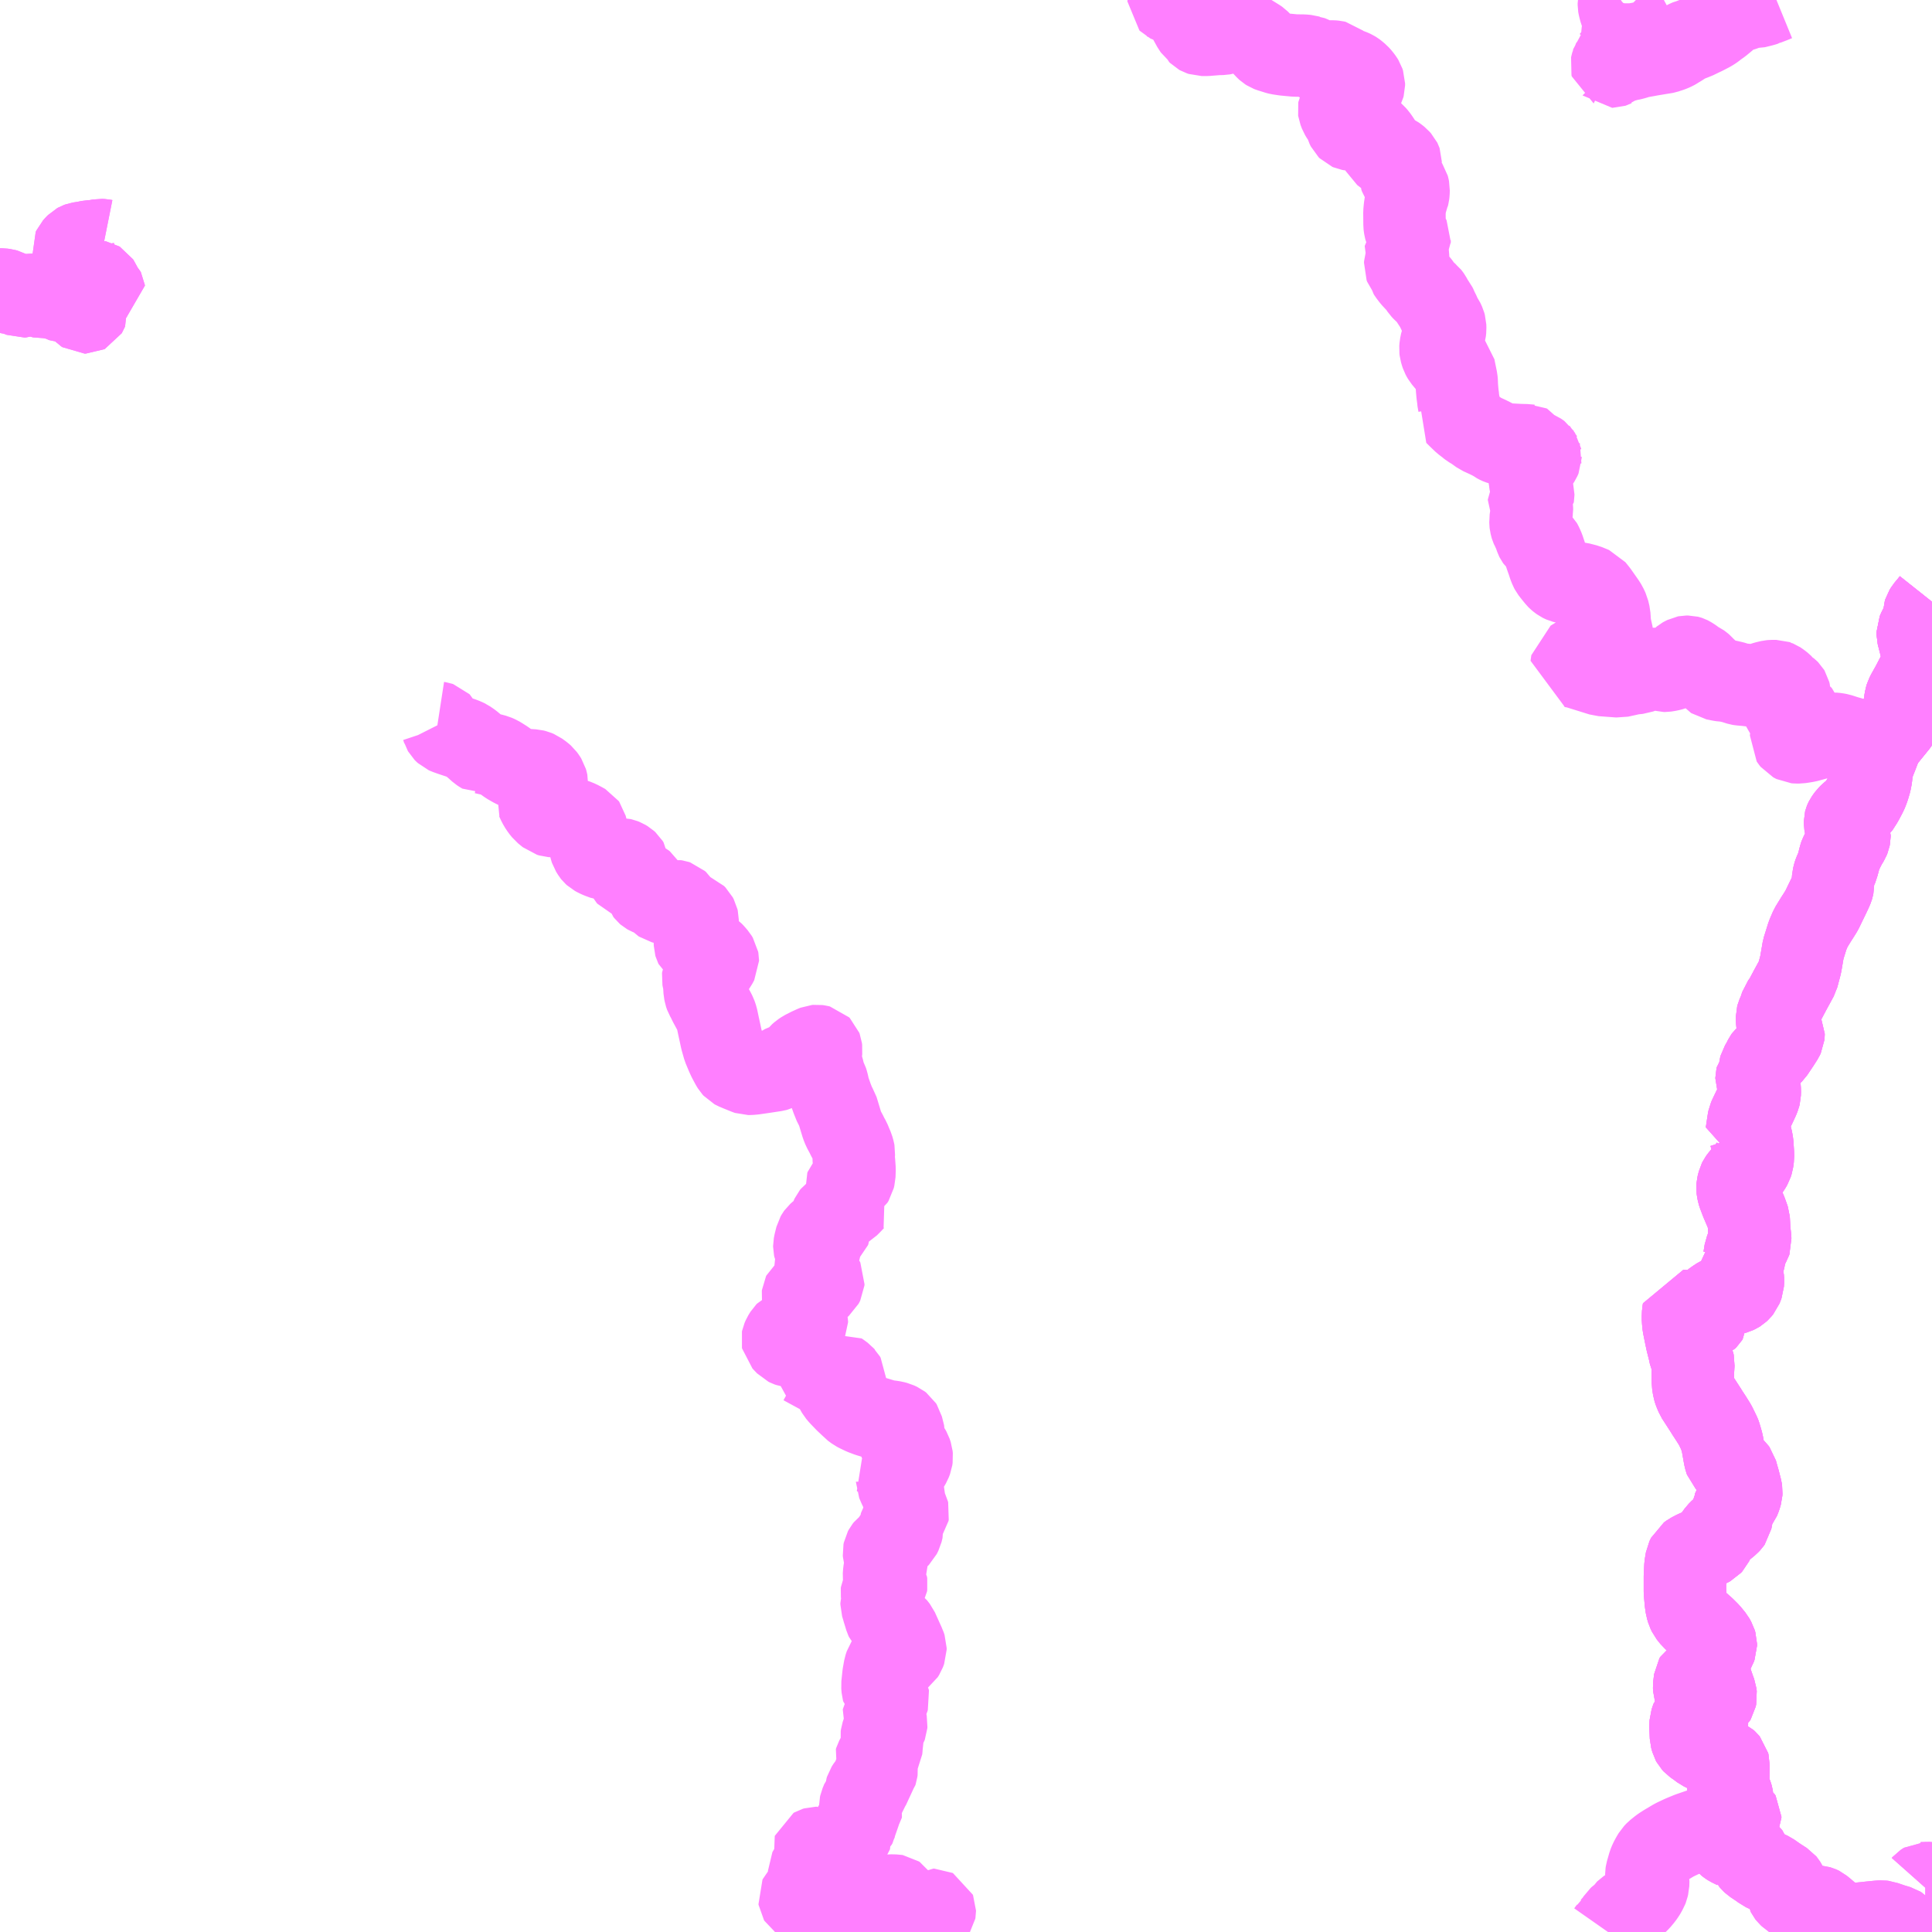 <?xml version="1.0" encoding="UTF-8"?>
<svg  xmlns="http://www.w3.org/2000/svg" xmlns:xlink="http://www.w3.org/1999/xlink" xmlns:go="http://purl.org/svgmap/profile" property="N07_001,N07_002,N07_003,N07_004,N07_005,N07_006,N07_007" viewBox="13570.312 -3533.203 17.578 17.578" go:dataArea="13570.3125 -3533.203125 17.578125 17.578125" >
<globalCoordinateSystem srsName="http://purl.org/crs/84" transform="matrix(100.0,0.0,0.0,-100.0,0.0,0.0)" />
<defs>
 <g id="p0" >
  <circle cx="0.0" cy="0.0" r="3" stroke="green" stroke-width="0.75" vector-effect="non-scaling-stroke" />
 </g>
</defs>
<g fill="none" fill-rule="evenodd" stroke="#FF00FF" stroke-width="0.75" opacity="0.5" vector-effect="non-scaling-stroke" stroke-linejoin="bevel" >
<path content="1,京都バス（株）,10,0.0,1.5,1.5," xlink:title="1" d="M13584.942,-3515.625L13584.942,-3515.625L13584.949,-3515.635L13584.956,-3515.644L13584.965,-3515.657L13584.969,-3515.664L13584.974,-3515.668L13585.006,-3515.704L13585.015,-3515.716L13585.021,-3515.724L13585.026,-3515.732L13585.029,-3515.737L13585.036,-3515.748L13585.046,-3515.757L13585.083,-3515.784L13585.087,-3515.788L13585.09,-3515.792L13585.096,-3515.799L13585.098,-3515.804L13585.105,-3515.815L13585.107,-3515.818L13585.109,-3515.82L13585.112,-3515.822L13585.157,-3515.853L13585.176,-3515.866L13585.209,-3515.897L13585.227,-3515.915L13585.242,-3515.933L13585.254,-3515.947L13585.272,-3515.973L13585.283,-3515.991L13585.292,-3516.009L13585.297,-3516.018L13585.301,-3516.028L13585.306,-3516.051L13585.307,-3516.055L13585.308,-3516.081L13585.308,-3516.09L13585.306,-3516.099L13585.301,-3516.118L13585.294,-3516.135L13585.292,-3516.141L13585.291,-3516.146L13585.291,-3516.153L13585.293,-3516.166L13585.315,-3516.243L13585.326,-3516.27L13585.343,-3516.302L13585.361,-3516.332L13585.382,-3516.354L13585.417,-3516.382L13585.433,-3516.394L13585.466,-3516.415L13585.476,-3516.421L13585.49,-3516.429L13585.523,-3516.449L13585.549,-3516.464L13585.606,-3516.491L13585.629,-3516.501L13585.685,-3516.524L13585.781,-3516.557L13585.815,-3516.569L13585.858,-3516.586L13585.897,-3516.6L13585.912,-3516.609L13585.922,-3516.615L13585.943,-3516.629L13585.944,-3516.629L13585.966,-3516.644L13585.987,-3516.659L13586.001,-3516.671L13586.058,-3516.646L13586.068,-3516.642L13586.082,-3516.638L13586.086,-3516.637L13586.091,-3516.637L13586.099,-3516.637L13586.103,-3516.637L13586.108,-3516.638L13586.114,-3516.64L13586.124,-3516.644L13586.132,-3516.649L13586.139,-3516.655L13586.142,-3516.66L13586.144,-3516.664L13586.145,-3516.666L13586.145,-3516.67L13586.145,-3516.673L13586.142,-3516.678L13586.139,-3516.683L13586.119,-3516.697L13586.101,-3516.709L13586.048,-3516.736L13586.059,-3516.764L13586.065,-3516.785L13586.069,-3516.81L13586.07,-3516.814L13586.071,-3516.821L13586.072,-3516.836L13586.072,-3516.843L13586.072,-3516.849L13586.071,-3516.855L13586.069,-3516.862L13586.067,-3516.868L13586.065,-3516.874L13586.063,-3516.879L13586.053,-3516.901L13586.046,-3516.92L13586.041,-3516.933L13586.039,-3516.939L13586.038,-3516.943L13586.037,-3516.952L13586.035,-3516.965L13586.035,-3516.987L13586.038,-3517.151L13586.035,-3517.163L13586.025,-3517.175L13586.013,-3517.186L13585.937,-3517.221L13585.878,-3517.246L13585.861,-3517.255L13585.834,-3517.269L13585.797,-3517.287L13585.764,-3517.312L13585.724,-3517.34L13585.713,-3517.352L13585.707,-3517.363L13585.697,-3517.399L13585.693,-3517.496L13585.695,-3517.533L13585.703,-3517.557L13585.71,-3517.577L13585.721,-3517.589L13585.732,-3517.597L13585.744,-3517.6L13585.754,-3517.6L13585.763,-3517.597L13585.775,-3517.586L13585.782,-3517.568L13585.783,-3517.556L13585.782,-3517.54L13585.764,-3517.488L13585.765,-3517.477L13585.767,-3517.474L13585.77,-3517.468L13585.784,-3517.456L13585.797,-3517.451L13585.807,-3517.451L13585.818,-3517.454L13585.83,-3517.466L13585.837,-3517.482L13585.842,-3517.509L13585.841,-3517.589L13585.837,-3517.613L13585.825,-3517.644L13585.785,-3517.714L13585.731,-3517.82L13585.727,-3517.832L13585.726,-3517.86L13585.734,-3517.926L13585.741,-3517.938L13585.754,-3517.946L13585.767,-3517.949L13585.78,-3517.948L13585.802,-3517.942L13585.812,-3517.934L13585.817,-3517.924L13585.821,-3517.885L13585.825,-3517.823L13585.83,-3517.794L13585.847,-3517.76L13585.863,-3517.743L13585.876,-3517.735L13585.89,-3517.733L13585.905,-3517.736L13585.913,-3517.743L13585.919,-3517.753L13585.923,-3517.772L13585.92,-3517.797L13585.907,-3517.832L13585.89,-3517.881L13585.873,-3517.934L13585.862,-3517.979L13585.856,-3518.016L13585.856,-3518.044L13585.855,-3518.079L13585.859,-3518.102L13585.864,-3518.121L13585.887,-3518.16L13585.916,-3518.211L13585.923,-3518.23L13585.923,-3518.246L13585.917,-3518.266L13585.9,-3518.296L13585.86,-3518.345L13585.817,-3518.388L13585.711,-3518.481L13585.68,-3518.52L13585.668,-3518.545L13585.657,-3518.581L13585.65,-3518.63L13585.642,-3518.721L13585.642,-3518.861L13585.647,-3518.957L13585.657,-3519.017L13585.672,-3519.048L13585.694,-3519.064L13585.738,-3519.087L13585.854,-3519.135L13585.876,-3519.147L13585.887,-3519.159L13585.915,-3519.218L13585.943,-3519.257L13585.966,-3519.28L13586.039,-3519.34L13586.053,-3519.355L13586.06,-3519.365L13586.081,-3519.473L13586.084,-3519.479L13586.088,-3519.49L13586.105,-3519.517L13586.131,-3519.55L13586.145,-3519.585L13586.154,-3519.616L13586.155,-3519.633L13586.152,-3519.653L13586.132,-3519.731L13586.13,-3519.738L13586.119,-3519.776L13586.108,-3519.816L13586.1,-3519.827L13586.045,-3519.88L13586.014,-3519.913L13586.01,-3519.924L13586.004,-3519.948L13585.982,-3520.072L13585.977,-3520.09L13585.973,-3520.104L13585.96,-3520.148L13585.958,-3520.153L13585.951,-3520.168L13585.918,-3520.236L13585.882,-3520.294L13585.842,-3520.355L13585.835,-3520.367L13585.749,-3520.5L13585.731,-3520.543L13585.723,-3520.568L13585.715,-3520.619L13585.715,-3520.623L13585.715,-3520.637L13585.713,-3520.696L13585.719,-3520.798L13585.716,-3520.812L13585.69,-3520.872L13585.68,-3520.918L13585.659,-3521.001L13585.655,-3521.021L13585.649,-3521.049L13585.63,-3521.143L13585.628,-3521.16L13585.626,-3521.181L13585.624,-3521.214L13585.626,-3521.26L13585.629,-3521.276L13585.63,-3521.276L13585.658,-3521.273L13585.674,-3521.268L13585.685,-3521.262L13585.735,-3521.218L13585.758,-3521.197L13585.766,-3521.193L13585.781,-3521.19L13585.804,-3521.189L13585.815,-3521.191L13585.835,-3521.2L13585.844,-3521.209L13585.849,-3521.217L13585.849,-3521.226L13585.843,-3521.251L13585.839,-3521.268L13585.839,-3521.289L13585.844,-3521.299L13585.849,-3521.305L13585.896,-3521.354L13585.93,-3521.378L13585.935,-3521.381L13585.956,-3521.395L13585.978,-3521.405L13586.017,-3521.416L13586.101,-3521.44L13586.12,-3521.449L13586.128,-3521.454L13586.141,-3521.466L13586.154,-3521.482L13586.16,-3521.497L13586.168,-3521.519L13586.17,-3521.551L13586.168,-3521.582L13586.159,-3521.619L13586.15,-3521.663L13586.15,-3521.698L13586.163,-3521.709L13586.17,-3521.72L13586.175,-3521.73L13586.182,-3521.757L13586.192,-3521.821L13586.203,-3521.848L13586.234,-3521.901L13586.237,-3521.91L13586.234,-3521.951L13586.227,-3522.012L13586.223,-3522.094L13586.222,-3522.107L13586.218,-3522.119L13586.198,-3522.175L13586.155,-3522.276L13586.131,-3522.34L13586.127,-3522.353L13586.123,-3522.374L13586.12,-3522.395L13586.121,-3522.41L13586.129,-3522.441L13586.132,-3522.453L13586.138,-3522.465L13586.148,-3522.479L13586.222,-3522.568L13586.235,-3522.587L13586.247,-3522.608L13586.255,-3522.633L13586.261,-3522.676L13586.26,-3522.715L13586.255,-3522.796L13586.247,-3522.841L13586.243,-3522.855L13586.231,-3522.892L13586.203,-3522.891L13586.216,-3522.978L13586.221,-3523.01L13586.224,-3523.025L13586.231,-3523.041L13586.251,-3523.083L13586.28,-3523.143L13586.307,-3523.201L13586.318,-3523.229L13586.322,-3523.245L13586.323,-3523.28L13586.321,-3523.306L13586.318,-3523.322L13586.303,-3523.365L13586.294,-3523.392L13586.294,-3523.397L13586.295,-3523.401L13586.299,-3523.406L13586.327,-3523.419L13586.337,-3523.423L13586.329,-3523.443L13586.324,-3523.462L13586.323,-3523.472L13586.324,-3523.482L13586.329,-3523.5L13586.35,-3523.535L13586.37,-3523.575L13586.375,-3523.582L13586.387,-3523.593L13586.412,-3523.609L13586.434,-3523.621L13586.443,-3523.63L13586.498,-3523.712L13586.53,-3523.762L13586.538,-3523.779L13586.539,-3523.789L13586.539,-3523.798L13586.534,-3523.808L13586.513,-3523.836L13586.495,-3523.86L13586.49,-3523.867L13586.486,-3523.877L13586.482,-3523.903L13586.48,-3523.939L13586.48,-3523.95L13586.484,-3523.965L13586.503,-3524.009L13586.52,-3524.061L13586.551,-3524.103L13586.575,-3524.149L13586.599,-3524.194L13586.666,-3524.317L13586.695,-3524.427L13586.719,-3524.567L13586.758,-3524.692L13586.787,-3524.76L13586.836,-3524.84L13586.858,-3524.874L13586.881,-3524.911L13586.888,-3524.923L13586.953,-3525.057L13586.974,-3525.102L13586.984,-3525.126L13586.986,-3525.133L13586.987,-3525.136L13586.988,-3525.141L13586.988,-3525.168L13586.989,-3525.195L13586.991,-3525.21L13586.991,-3525.216L13586.999,-3525.249L13587.002,-3525.257L13587.003,-3525.261L13587.011,-3525.279L13587.029,-3525.32L13587.034,-3525.342L13587.044,-3525.377L13587.049,-3525.403L13587.056,-3525.422L13587.086,-3525.485L13587.106,-3525.523L13587.13,-3525.563L13587.136,-3525.578L13587.139,-3525.593L13587.139,-3525.603L13587.136,-3525.611L13587.119,-3525.65L13587.112,-3525.666L13587.106,-3525.681L13587.101,-3525.701L13587.1,-3525.707L13587.099,-3525.713L13587.099,-3525.723L13587.099,-3525.728L13587.1,-3525.732L13587.102,-3525.737L13587.105,-3525.743L13587.114,-3525.756L13587.128,-3525.775L13587.138,-3525.785L13587.145,-3525.792L13587.159,-3525.804L13587.173,-3525.815L13587.187,-3525.828L13587.215,-3525.853L13587.251,-3525.909L13587.266,-3525.936L13587.271,-3525.946L13587.285,-3525.972L13587.298,-3525.999L13587.312,-3526.037L13587.327,-3526.087L13587.336,-3526.133L13587.34,-3526.181L13587.348,-3526.228L13587.369,-3526.284L13587.39,-3526.337L13587.416,-3526.406L13587.44,-3526.459L13587.577,-3526.628L13587.592,-3526.653L13587.604,-3526.676L13587.635,-3526.741L13587.64,-3526.758L13587.643,-3526.782L13587.646,-3526.823L13587.65,-3526.848L13587.657,-3526.87L13587.669,-3526.894L13587.71,-3526.967L13587.754,-3527.052L13587.777,-3527.085L13587.789,-3527.113L13587.817,-3527.197L13587.819,-3527.21L13587.801,-3527.277L13587.797,-3527.288L13587.789,-3527.32L13587.76,-3527.433L13587.76,-3527.45L13587.774,-3527.483L13587.804,-3527.535L13587.809,-3527.543L13587.817,-3527.567L13587.819,-3527.624L13587.824,-3527.64L13587.837,-3527.661L13587.864,-3527.693L13587.891,-3527.727"/>
<path content="1,京都バス（株）,32,4.0,4.0,4.0," xlink:title="1" d="M13574.295,-3526.628L13574.308,-3526.626L13574.317,-3526.623L13574.321,-3526.619L13574.324,-3526.613L13574.33,-3526.603L13574.336,-3526.589L13574.342,-3526.571L13574.344,-3526.564L13574.347,-3526.559L13574.351,-3526.552L13574.355,-3526.548L13574.367,-3526.537L13574.378,-3526.532L13574.417,-3526.518L13574.513,-3526.486L13574.539,-3526.476L13574.56,-3526.466L13574.595,-3526.442L13574.637,-3526.407L13574.677,-3526.371L13574.692,-3526.361L13574.709,-3526.351L13574.716,-3526.352L13574.755,-3526.343L13574.781,-3526.339L13574.799,-3526.334L13574.818,-3526.329L13574.845,-3526.317L13574.865,-3526.305L13574.903,-3526.281L13574.936,-3526.257L13574.983,-3526.23L13575.014,-3526.215L13575.04,-3526.206L13575.054,-3526.202L13575.08,-3526.199L13575.149,-3526.194L13575.166,-3526.193L13575.186,-3526.188L13575.205,-3526.18L13575.216,-3526.172L13575.241,-3526.154L13575.258,-3526.139L13575.272,-3526.12L13575.282,-3526.104L13575.286,-3526.09L13575.289,-3526.076L13575.288,-3526.057L13575.28,-3526.037L13575.273,-3526.028L13575.261,-3526.016L13575.236,-3525.998L13575.211,-3525.972L13575.2,-3525.957L13575.195,-3525.947L13575.192,-3525.936L13575.2,-3525.92L13575.205,-3525.908L13575.221,-3525.877L13575.241,-3525.847L13575.262,-3525.821L13575.306,-3525.785L13575.326,-3525.779L13575.381,-3525.775L13575.406,-3525.772L13575.422,-3525.769L13575.458,-3525.763L13575.499,-3525.755L13575.501,-3525.754L13575.54,-3525.744L13575.577,-3525.729L13575.611,-3525.711L13575.636,-3525.697L13575.641,-3525.69L13575.653,-3525.642L13575.656,-3525.621L13575.66,-3525.599L13575.662,-3525.59L13575.665,-3525.578L13575.674,-3525.529L13575.679,-3525.511L13575.687,-3525.479L13575.689,-3525.473L13575.69,-3525.47L13575.708,-3525.441L13575.712,-3525.436L13575.723,-3525.426L13575.743,-3525.415L13575.767,-3525.404L13575.813,-3525.387L13575.831,-3525.385L13575.864,-3525.384L13575.868,-3525.385L13575.889,-3525.386L13575.967,-3525.385L13575.976,-3525.383L13575.991,-3525.377L13576.011,-3525.365L13576.022,-3525.355L13576.03,-3525.342L13576.031,-3525.332L13576.029,-3525.32L13576.024,-3525.314L13576.013,-3525.276L13576.012,-3525.263L13576.015,-3525.249L13576.022,-3525.236L13576.029,-3525.228L13576.055,-3525.218L13576.115,-3525.197L13576.145,-3525.182L13576.162,-3525.173L13576.172,-3525.165L13576.175,-3525.16L13576.178,-3525.126L13576.189,-3525.09L13576.196,-3525.081L13576.203,-3525.075L13576.21,-3525.071L13576.267,-3525.047L13576.285,-3525.039L13576.302,-3525.027L13576.31,-3525.019L13576.319,-3525.007L13576.329,-3524.997L13576.335,-3524.993L13576.351,-3524.989L13576.359,-3524.989L13576.36,-3524.989L13576.364,-3524.99L13576.371,-3524.994L13576.382,-3525.001L13576.421,-3525.001L13576.438,-3525.004L13576.451,-3525.006L13576.464,-3525.004L13576.473,-3525.001L13576.484,-3524.991L13576.506,-3524.957L13576.523,-3524.928L13576.544,-3524.91L13576.568,-3524.897L13576.608,-3524.887L13576.634,-3524.877L13576.647,-3524.864L13576.656,-3524.847L13576.659,-3524.834L13576.659,-3524.821L13576.65,-3524.803L13576.633,-3524.764L13576.632,-3524.756L13576.637,-3524.702L13576.643,-3524.671L13576.639,-3524.665L13576.636,-3524.653L13576.634,-3524.64L13576.635,-3524.611L13576.637,-3524.604L13576.639,-3524.6L13576.644,-3524.596L13576.645,-3524.595L13576.684,-3524.585L13576.721,-3524.573L13576.752,-3524.562L13576.772,-3524.553L13576.788,-3524.542L13576.805,-3524.524L13576.83,-3524.495L13576.841,-3524.477L13576.843,-3524.466L13576.843,-3524.461L13576.826,-3524.429L13576.815,-3524.414L13576.81,-3524.408L13576.801,-3524.402L13576.76,-3524.367L13576.723,-3524.339L13576.714,-3524.327L13576.709,-3524.316L13576.708,-3524.307L13576.71,-3524.296L13576.716,-3524.272L13576.72,-3524.235L13576.723,-3524.186L13576.726,-3524.172L13576.728,-3524.161L13576.731,-3524.152L13576.735,-3524.141L13576.747,-3524.12L13576.768,-3524.077L13576.807,-3524.005L13576.822,-3523.976L13576.828,-3523.959L13576.834,-3523.941L13576.85,-3523.865L13576.859,-3523.824L13576.876,-3523.745L13576.897,-3523.671L13576.905,-3523.652L13576.925,-3523.604L13576.942,-3523.567L13576.97,-3523.515L13576.981,-3523.497L13576.991,-3523.486L13577.002,-3523.48L13577.035,-3523.466L13577.109,-3523.436L13577.118,-3523.433L13577.137,-3523.433L13577.171,-3523.436L13577.261,-3523.449L13577.366,-3523.465L13577.377,-3523.468L13577.39,-3523.474L13577.406,-3523.482L13577.436,-3523.503L13577.442,-3523.506L13577.462,-3523.513L13577.506,-3523.524L13577.517,-3523.529L13577.527,-3523.535L13577.543,-3523.551L13577.586,-3523.604L13577.604,-3523.62L13577.628,-3523.636L13577.677,-3523.661L13577.719,-3523.68L13577.734,-3523.686L13577.745,-3523.687L13577.76,-3523.685L13577.772,-3523.682L13577.779,-3523.675L13577.782,-3523.667L13577.784,-3523.651L13577.778,-3523.595L13577.781,-3523.562L13577.781,-3523.547L13577.785,-3523.52L13577.79,-3523.501L13577.798,-3523.478L13577.811,-3523.422L13577.817,-3523.406L13577.822,-3523.393L13577.835,-3523.368L13577.837,-3523.362L13577.844,-3523.336L13577.851,-3523.301L13577.853,-3523.294L13577.884,-3523.206L13577.909,-3523.144L13577.929,-3523.111L13577.934,-3523.095L13577.957,-3523.019L13577.973,-3522.966L13577.979,-3522.951L13577.987,-3522.931L13578.012,-3522.885L13578.025,-3522.858L13578.042,-3522.828L13578.057,-3522.791L13578.07,-3522.761L13578.079,-3522.729L13578.081,-3522.718L13578.079,-3522.684L13578.08,-3522.648L13578.082,-3522.634L13578.086,-3522.578L13578.087,-3522.565L13578.085,-3522.505L13578.082,-3522.493L13578.078,-3522.475L13578.068,-3522.459L13578.056,-3522.45L13578.038,-3522.441L13578.029,-3522.435L13578.015,-3522.42L13578.013,-3522.414L13578.016,-3522.384L13578.02,-3522.375L13578.027,-3522.366L13578.061,-3522.335L13578.095,-3522.299L13578.08,-3522.285L13578.055,-3522.258L13578.049,-3522.252L13578.026,-3522.229L13578.016,-3522.223L13578.001,-3522.215L13577.985,-3522.206L13577.944,-3522.187L13577.928,-3522.178L13577.912,-3522.167L13577.89,-3522.151L13577.882,-3522.141L13577.875,-3522.126L13577.87,-3522.105L13577.868,-3522.08L13577.867,-3522.028L13577.864,-3522.021L13577.86,-3522.017L13577.852,-3522.013L13577.828,-3522.01L13577.814,-3522.009L13577.801,-3522.005L13577.786,-3521.998L13577.772,-3521.988L13577.753,-3521.971L13577.748,-3521.964L13577.74,-3521.95L13577.726,-3521.894L13577.721,-3521.868L13577.721,-3521.859L13577.723,-3521.85L13577.731,-3521.832L13577.735,-3521.827L13577.746,-3521.815L13577.762,-3521.791L13577.765,-3521.784L13577.765,-3521.778L13577.762,-3521.772L13577.75,-3521.755L13577.746,-3521.748L13577.739,-3521.719L13577.733,-3521.69L13577.733,-3521.677L13577.736,-3521.667L13577.748,-3521.639L13577.778,-3521.584L13577.8,-3521.557L13577.804,-3521.549L13577.803,-3521.537L13577.801,-3521.533L13577.792,-3521.516L13577.779,-3521.505L13577.774,-3521.501L13577.769,-3521.499L13577.766,-3521.498L13577.738,-3521.491L13577.708,-3521.48L13577.666,-3521.461L13577.631,-3521.439L13577.62,-3521.43L13577.617,-3521.424L13577.616,-3521.415L13577.617,-3521.408L13577.623,-3521.395L13577.623,-3521.388L13577.622,-3521.376L13577.621,-3521.352L13577.619,-3521.324L13577.621,-3521.283L13577.625,-3521.262L13577.634,-3521.236L13577.65,-3521.196L13577.653,-3521.182L13577.653,-3521.172L13577.648,-3521.161L13577.643,-3521.151L13577.628,-3521.133L13577.596,-3521.104L13577.584,-3521.095L13577.574,-3521.089L13577.565,-3521.085L13577.559,-3521.084L13577.492,-3521.086L13577.484,-3521.085L13577.475,-3521.082L13577.465,-3521.077L13577.459,-3521.071L13577.44,-3521.04L13577.431,-3521.019L13577.43,-3521.014L13577.431,-3521.009L13577.448,-3520.991L13577.471,-3520.967L13577.483,-3520.961L13577.497,-3520.956L13577.551,-3520.948L13577.558,-3520.945L13577.564,-3520.94L13577.576,-3520.927L13577.59,-3520.902L13577.591,-3520.896L13577.584,-3520.878L13577.567,-3520.821L13577.56,-3520.805L13577.579,-3520.802L13577.609,-3520.797L13577.621,-3520.792L13577.672,-3520.764L13577.753,-3520.72L13577.82,-3520.683L13577.829,-3520.681L13577.835,-3520.682L13577.881,-3520.698L13577.923,-3520.711L13577.931,-3520.713L13577.94,-3520.716L13577.959,-3520.703L13577.983,-3520.685L13577.99,-3520.677L13577.993,-3520.674L13578,-3520.662L13578,-3520.656L13578,-3520.65L13577.997,-3520.646L13577.983,-3520.635L13577.944,-3520.61L13577.927,-3520.595L13577.922,-3520.586L13577.919,-3520.572L13577.919,-3520.562L13577.923,-3520.554L13577.934,-3520.535L13577.956,-3520.509L13578.01,-3520.453L13578.053,-3520.413L13578.067,-3520.397L13578.101,-3520.372L13578.12,-3520.362L13578.166,-3520.34L13578.214,-3520.322L13578.373,-3520.274L13578.418,-3520.269L13578.443,-3520.265L13578.47,-3520.258L13578.498,-3520.245L13578.511,-3520.235L13578.518,-3520.224L13578.538,-3520.144L13578.537,-3520.129L13578.532,-3520.122L13578.524,-3520.117L13578.504,-3520.105L13578.498,-3520.099L13578.495,-3520.088L13578.498,-3520.074L13578.505,-3520.062L13578.513,-3520.056L13578.574,-3520.026L13578.583,-3520.018L13578.596,-3519.995L13578.606,-3519.965L13578.608,-3519.945L13578.605,-3519.924L13578.594,-3519.895L13578.576,-3519.864L13578.526,-3519.795L13578.477,-3519.738L13578.472,-3519.73L13578.474,-3519.722L13578.474,-3519.721L13578.492,-3519.679L13578.529,-3519.601L13578.543,-3519.582L13578.547,-3519.572L13578.546,-3519.561L13578.538,-3519.537L13578.539,-3519.528L13578.542,-3519.513L13578.573,-3519.451L13578.575,-3519.443L13578.573,-3519.432L13578.564,-3519.42L13578.52,-3519.368L13578.511,-3519.355L13578.509,-3519.346L13578.512,-3519.333L13578.522,-3519.309L13578.523,-3519.298L13578.514,-3519.261L13578.499,-3519.231L13578.49,-3519.222L13578.459,-3519.209L13578.439,-3519.2L13578.433,-3519.194L13578.428,-3519.182L13578.427,-3519.163L13578.422,-3519.154L13578.403,-3519.142L13578.375,-3519.121L13578.364,-3519.107L13578.357,-3519.094L13578.354,-3519.079L13578.355,-3519.066L13578.359,-3519.052L13578.38,-3519.02L13578.383,-3519.01L13578.383,-3518.997L13578.362,-3518.934L13578.36,-3518.919L13578.357,-3518.901L13578.354,-3518.861L13578.356,-3518.844L13578.359,-3518.831L13578.375,-3518.804L13578.377,-3518.79L13578.375,-3518.776L13578.368,-3518.764L13578.34,-3518.734L13578.336,-3518.726L13578.335,-3518.716L13578.342,-3518.658L13578.341,-3518.645L13578.333,-3518.618L13578.333,-3518.605L13578.345,-3518.565L13578.348,-3518.554L13578.371,-3518.479L13578.377,-3518.466L13578.39,-3518.452L13578.413,-3518.436L13578.439,-3518.421L13578.451,-3518.412L13578.476,-3518.38L13578.516,-3518.291L13578.54,-3518.238L13578.542,-3518.234L13578.55,-3518.21L13578.55,-3518.193L13578.539,-3518.163L13578.527,-3518.144L13578.516,-3518.136L13578.498,-3518.131L13578.487,-3518.127L13578.445,-3518.123L13578.443,-3518.122L13578.429,-3518.117L13578.396,-3518.092L13578.38,-3518.073L13578.372,-3518.061L13578.362,-3518.031L13578.35,-3517.964L13578.34,-3517.869L13578.343,-3517.832L13578.346,-3517.821L13578.356,-3517.811L13578.384,-3517.78L13578.393,-3517.765L13578.395,-3517.754L13578.391,-3517.741L13578.374,-3517.706L13578.372,-3517.694L13578.372,-3517.659L13578.373,-3517.636L13578.369,-3517.624L13578.351,-3517.593L13578.35,-3517.587L13578.352,-3517.582L13578.368,-3517.55L13578.373,-3517.534L13578.376,-3517.519L13578.375,-3517.506L13578.372,-3517.498L13578.355,-3517.47L13578.347,-3517.454L13578.335,-3517.418L13578.333,-3517.403L13578.334,-3517.395L13578.34,-3517.37L13578.34,-3517.362L13578.333,-3517.33L13578.333,-3517.327L13578.332,-3517.3L13578.33,-3517.282L13578.313,-3517.251L13578.312,-3517.249L13578.295,-3517.221L13578.279,-3517.191L13578.276,-3517.181L13578.278,-3517.176L13578.284,-3517.151L13578.289,-3517.102L13578.287,-3517.087L13578.284,-3517.078L13578.27,-3517.06L13578.266,-3517.053L13578.264,-3517.048L13578.267,-3517.024L13578.266,-3517.018L13578.24,-3516.987L13578.211,-3516.953L13578.195,-3516.928L13578.191,-3516.915L13578.19,-3516.903L13578.187,-3516.87L13578.185,-3516.862L13578.181,-3516.857L13578.168,-3516.846L13578.162,-3516.839L13578.154,-3516.817L13578.142,-3516.789L13578.139,-3516.775L13578.139,-3516.767L13578.145,-3516.745L13578.148,-3516.731L13578.147,-3516.725L13578.125,-3516.695L13578.118,-3516.685L13578.118,-3516.68L13578.117,-3516.662L13578.117,-3516.643L13578.116,-3516.633L13578.107,-3516.619L13578.104,-3516.616L13578.092,-3516.6L13578.087,-3516.59L13578.087,-3516.582L13578.085,-3516.561L13578.084,-3516.556L13578.07,-3516.54L13578.059,-3516.528L13578.055,-3516.523L13578.053,-3516.52L13578.052,-3516.514L13578.054,-3516.499L13578.052,-3516.493L13578.023,-3516.453L13578.019,-3516.445L13578.018,-3516.42L13578.013,-3516.409L13578.007,-3516.4L13577.998,-3516.392L13577.987,-3516.384L13577.974,-3516.377L13577.968,-3516.371L13577.965,-3516.365L13577.953,-3516.336L13577.946,-3516.317L13577.942,-3516.313L13577.925,-3516.297L13577.911,-3516.29L13577.887,-3516.279L13577.873,-3516.273L13577.859,-3516.265L13577.851,-3516.262L13577.847,-3516.262L13577.843,-3516.262L13577.839,-3516.264L13577.832,-3516.267L13577.818,-3516.274L13577.811,-3516.279L13577.805,-3516.284L13577.798,-3516.291L13577.795,-3516.295L13577.789,-3516.302L13577.787,-3516.307L13577.785,-3516.31L13577.785,-3516.312L13577.784,-3516.316L13577.784,-3516.321L13577.784,-3516.326L13577.785,-3516.332L13577.785,-3516.342L13577.785,-3516.347L13577.784,-3516.35L13577.783,-3516.353L13577.779,-3516.362L13577.765,-3516.375L13577.75,-3516.386L13577.742,-3516.39L13577.735,-3516.39L13577.725,-3516.387L13577.718,-3516.383L13577.717,-3516.38L13577.718,-3516.376L13577.727,-3516.362L13577.73,-3516.357L13577.732,-3516.354L13577.733,-3516.352L13577.733,-3516.348L13577.732,-3516.346L13577.732,-3516.343L13577.72,-3516.314L13577.717,-3516.306L13577.715,-3516.302L13577.715,-3516.299L13577.716,-3516.296L13577.717,-3516.294L13577.719,-3516.292L13577.721,-3516.29L13577.724,-3516.289L13577.727,-3516.287L13577.738,-3516.285L13577.771,-3516.28L13577.776,-3516.279L13577.779,-3516.277L13577.78,-3516.275L13577.781,-3516.272L13577.781,-3516.27L13577.781,-3516.267L13577.78,-3516.264L13577.779,-3516.26L13577.776,-3516.251L13577.771,-3516.245L13577.764,-3516.24L13577.751,-3516.233L13577.738,-3516.228L13577.727,-3516.221L13577.72,-3516.214L13577.716,-3516.209L13577.713,-3516.205L13577.712,-3516.204L13577.709,-3516.202L13577.698,-3516.2L13577.692,-3516.198L13577.687,-3516.196L13577.683,-3516.193L13577.679,-3516.191L13577.677,-3516.187L13577.675,-3516.184L13577.674,-3516.182L13577.674,-3516.179L13577.676,-3516.177L13577.678,-3516.174L13577.683,-3516.171L13577.688,-3516.168L13577.692,-3516.166L13577.724,-3516.157L13577.729,-3516.155L13577.731,-3516.154L13577.734,-3516.151L13577.735,-3516.146L13577.734,-3516.141L13577.73,-3516.133L13577.714,-3516.11L13577.708,-3516.102L13577.704,-3516.097L13577.69,-3516.088L13577.683,-3516.082L13577.679,-3516.077L13577.669,-3516.061L13577.632,-3515.997L13577.618,-3515.973L13577.612,-3515.966L13577.587,-3515.938L13577.584,-3515.932L13577.585,-3515.925L13577.588,-3515.92L13577.594,-3515.916L13577.599,-3515.912L13577.606,-3515.91L13577.614,-3515.913L13577.643,-3515.928L13577.657,-3515.936L13577.676,-3515.943L13577.709,-3515.957L13577.713,-3515.959L13577.717,-3515.963L13577.72,-3515.967L13577.724,-3515.973L13577.733,-3515.992L13577.736,-3516L13577.739,-3516.003L13577.743,-3516.007L13577.748,-3516.01L13577.76,-3516.015L13577.772,-3516.021L13577.785,-3516.027L13577.792,-3516.029L13577.799,-3516.03L13577.809,-3516.03L13577.822,-3516.027L13577.854,-3516.013L13577.86,-3516.011L13577.867,-3516.01L13577.871,-3516.01L13577.877,-3516.013L13577.903,-3516.038L13577.915,-3516.047L13577.92,-3516.048L13577.923,-3516.05L13577.931,-3516.05L13577.943,-3516.048L13577.953,-3516.044L13577.959,-3516.041L13577.96,-3516.038L13577.961,-3516.035L13577.961,-3516.029L13577.951,-3516.012L13577.941,-3515.996L13577.933,-3515.983L13577.933,-3515.98L13577.933,-3515.976L13577.933,-3515.972L13577.934,-3515.967L13577.935,-3515.963L13577.941,-3515.948L13577.944,-3515.939L13577.948,-3515.931L13577.95,-3515.927L13577.952,-3515.925L13577.955,-3515.923L13577.958,-3515.922L13577.962,-3515.922L13577.97,-3515.924L13577.979,-3515.926L13577.988,-3515.929L13577.997,-3515.933L13578.002,-3515.936L13578.008,-3515.939L13578.032,-3515.956L13578.036,-3515.958L13578.043,-3515.959L13578.05,-3515.959L13578.055,-3515.956L13578.071,-3515.948L13578.074,-3515.945L13578.075,-3515.943L13578.076,-3515.939L13578.078,-3515.914L13578.082,-3515.89L13578.084,-3515.879L13578.09,-3515.851L13578.099,-3515.812L13578.101,-3515.807L13578.103,-3515.803L13578.104,-3515.8L13578.106,-3515.797L13578.111,-3515.791L13578.116,-3515.786L13578.118,-3515.785L13578.122,-3515.785L13578.127,-3515.785L13578.131,-3515.785L13578.143,-3515.79L13578.161,-3515.798L13578.175,-3515.809L13578.185,-3515.819L13578.191,-3515.83L13578.194,-3515.842L13578.197,-3515.862L13578.198,-3515.876L13578.199,-3515.878L13578.2,-3515.882L13578.2,-3515.883L13578.201,-3515.884L13578.203,-3515.884L13578.204,-3515.885L13578.207,-3515.885L13578.209,-3515.885L13578.211,-3515.885L13578.213,-3515.884L13578.214,-3515.884L13578.22,-3515.88L13578.226,-3515.875L13578.235,-3515.865L13578.243,-3515.852L13578.248,-3515.844L13578.253,-3515.838L13578.258,-3515.833L13578.265,-3515.83L13578.271,-3515.828L13578.275,-3515.828L13578.28,-3515.828L13578.287,-3515.829L13578.296,-3515.832L13578.311,-3515.842L13578.317,-3515.847L13578.321,-3515.853L13578.324,-3515.86L13578.339,-3515.898L13578.343,-3515.907L13578.348,-3515.912L13578.356,-3515.921L13578.383,-3515.943L13578.395,-3515.951L13578.403,-3515.956L13578.411,-3515.957L13578.459,-3515.956L13578.465,-3515.955L13578.471,-3515.951L13578.473,-3515.948L13578.484,-3515.932L13578.489,-3515.924L13578.497,-3515.915L13578.506,-3515.907L13578.511,-3515.901L13578.515,-3515.898L13578.518,-3515.897L13578.521,-3515.896L13578.532,-3515.894L13578.545,-3515.891L13578.564,-3515.887L13578.577,-3515.885L13578.61,-3515.878L13578.608,-3515.875L13578.606,-3515.869L13578.606,-3515.863L13578.607,-3515.859L13578.61,-3515.856L13578.613,-3515.85L13578.614,-3515.846L13578.616,-3515.84L13578.616,-3515.834L13578.613,-3515.821L13578.613,-3515.816L13578.613,-3515.81L13578.615,-3515.8L13578.616,-3515.794L13578.616,-3515.792L13578.616,-3515.79L13578.614,-3515.787L13578.604,-3515.78L13578.592,-3515.77L13578.583,-3515.76L13578.58,-3515.754L13578.578,-3515.749L13578.577,-3515.739L13578.574,-3515.726L13578.573,-3515.72L13578.575,-3515.715L13578.586,-3515.699L13578.596,-3515.688L13578.614,-3515.675L13578.619,-3515.672L13578.628,-3515.672L13578.632,-3515.673L13578.633,-3515.674L13578.634,-3515.678L13578.634,-3515.684L13578.631,-3515.688L13578.626,-3515.695L13578.613,-3515.707L13578.607,-3515.715L13578.606,-3515.718L13578.608,-3515.722L13578.614,-3515.731L13578.626,-3515.747L13578.63,-3515.751L13578.646,-3515.76L13578.648,-3515.764L13578.653,-3515.779L13578.654,-3515.783L13578.656,-3515.786L13578.661,-3515.792L13578.686,-3515.812L13578.689,-3515.814L13578.695,-3515.816L13578.701,-3515.817L13578.706,-3515.817L13578.713,-3515.816L13578.73,-3515.809L13578.757,-3515.789L13578.759,-3515.788L13578.763,-3515.788L13578.765,-3515.788L13578.77,-3515.791L13578.784,-3515.811L13578.788,-3515.816L13578.799,-3515.823L13578.805,-3515.827L13578.808,-3515.827L13578.811,-3515.827L13578.815,-3515.825L13578.817,-3515.82L13578.817,-3515.815L13578.816,-3515.809L13578.797,-3515.781L13578.792,-3515.775L13578.789,-3515.772L13578.78,-3515.768L13578.768,-3515.764L13578.762,-3515.763L13578.744,-3515.762L13578.738,-3515.762L13578.735,-3515.76L13578.733,-3515.756L13578.733,-3515.753L13578.735,-3515.746L13578.741,-3515.731L13578.747,-3515.715L13578.747,-3515.708L13578.745,-3515.696L13578.736,-3515.68L13578.722,-3515.661L13578.72,-3515.656L13578.72,-3515.652L13578.72,-3515.635L13578.717,-3515.626L13578.717,-3515.625"/>
<path content="1,江若交通（株）,堅田葛川線（上り線）,13.0,12.0,12.0," xlink:title="1" d="M13587.891,-3527.727L13587.864,-3527.693L13587.837,-3527.661L13587.824,-3527.64L13587.819,-3527.624L13587.817,-3527.567L13587.809,-3527.543L13587.804,-3527.535L13587.774,-3527.483L13587.76,-3527.45L13587.76,-3527.433L13587.789,-3527.32L13587.797,-3527.288L13587.801,-3527.277L13587.819,-3527.21L13587.817,-3527.197L13587.789,-3527.113L13587.787,-3527.109L13587.777,-3527.085L13587.754,-3527.052L13587.71,-3526.967L13587.669,-3526.894L13587.657,-3526.87L13587.65,-3526.848L13587.646,-3526.823L13587.643,-3526.782L13587.64,-3526.758L13587.635,-3526.741L13587.604,-3526.676L13587.592,-3526.653L13587.577,-3526.628L13587.44,-3526.459L13587.416,-3526.406L13587.39,-3526.337L13587.369,-3526.284L13587.348,-3526.228L13587.34,-3526.181L13587.336,-3526.133L13587.327,-3526.087L13587.312,-3526.037L13587.298,-3525.999L13587.285,-3525.972L13587.271,-3525.946L13587.266,-3525.936L13587.251,-3525.909L13587.215,-3525.853L13587.187,-3525.828L13587.173,-3525.815L13587.159,-3525.804L13587.145,-3525.792L13587.138,-3525.785L13587.128,-3525.775L13587.114,-3525.756L13587.105,-3525.743L13587.102,-3525.737L13587.1,-3525.732L13587.099,-3525.728L13587.099,-3525.723L13587.099,-3525.713L13587.1,-3525.707L13587.101,-3525.701L13587.106,-3525.681L13587.112,-3525.666L13587.119,-3525.65L13587.136,-3525.611L13587.139,-3525.603L13587.139,-3525.593L13587.136,-3525.578L13587.13,-3525.563L13587.106,-3525.523L13587.086,-3525.485L13587.056,-3525.422L13587.049,-3525.403L13587.044,-3525.377L13587.04,-3525.362L13587.034,-3525.342L13587.029,-3525.32L13587.011,-3525.279L13587.003,-3525.261L13586.999,-3525.249L13586.991,-3525.216L13586.989,-3525.195L13586.988,-3525.168L13586.988,-3525.141L13586.987,-3525.136L13586.986,-3525.133L13586.984,-3525.126L13586.974,-3525.102L13586.953,-3525.057L13586.888,-3524.923L13586.881,-3524.911L13586.858,-3524.874L13586.836,-3524.84L13586.787,-3524.76L13586.758,-3524.692L13586.719,-3524.567L13586.695,-3524.427L13586.666,-3524.317L13586.599,-3524.194L13586.575,-3524.149L13586.551,-3524.103L13586.52,-3524.061L13586.503,-3524.009L13586.484,-3523.965L13586.48,-3523.95L13586.48,-3523.939L13586.482,-3523.903L13586.486,-3523.877L13586.49,-3523.867L13586.495,-3523.86L13586.513,-3523.836L13586.534,-3523.808L13586.539,-3523.798L13586.539,-3523.789L13586.538,-3523.779L13586.53,-3523.762L13586.498,-3523.712L13586.443,-3523.63L13586.434,-3523.621L13586.412,-3523.609L13586.387,-3523.593L13586.375,-3523.582L13586.37,-3523.575L13586.35,-3523.535L13586.329,-3523.5L13586.324,-3523.482L13586.323,-3523.472L13586.324,-3523.462L13586.329,-3523.443L13586.337,-3523.423L13586.327,-3523.419L13586.299,-3523.406L13586.295,-3523.401L13586.294,-3523.397L13586.294,-3523.392L13586.303,-3523.365L13586.318,-3523.322L13586.321,-3523.306L13586.323,-3523.28L13586.322,-3523.245L13586.318,-3523.229L13586.307,-3523.201L13586.28,-3523.143L13586.251,-3523.083L13586.231,-3523.041L13586.224,-3523.025L13586.221,-3523.01L13586.216,-3522.978L13586.203,-3522.891L13586.231,-3522.892L13586.243,-3522.855L13586.247,-3522.841L13586.255,-3522.796L13586.26,-3522.715L13586.261,-3522.676L13586.255,-3522.633L13586.247,-3522.608L13586.235,-3522.587L13586.222,-3522.568L13586.148,-3522.479L13586.138,-3522.465L13586.132,-3522.453L13586.129,-3522.441L13586.121,-3522.41L13586.12,-3522.395L13586.123,-3522.374L13586.127,-3522.353L13586.131,-3522.34L13586.155,-3522.276L13586.198,-3522.175L13586.218,-3522.119L13586.222,-3522.107L13586.223,-3522.094L13586.227,-3522.012L13586.234,-3521.951L13586.237,-3521.91L13586.234,-3521.901L13586.203,-3521.848L13586.192,-3521.821L13586.182,-3521.757L13586.175,-3521.73L13586.17,-3521.72L13586.163,-3521.709L13586.15,-3521.698L13586.15,-3521.663L13586.159,-3521.619L13586.168,-3521.582L13586.17,-3521.551L13586.168,-3521.519L13586.16,-3521.497L13586.154,-3521.482L13586.141,-3521.466L13586.128,-3521.454L13586.12,-3521.449L13586.101,-3521.44L13586.017,-3521.416L13585.978,-3521.405L13585.956,-3521.395L13585.935,-3521.381L13585.93,-3521.378L13585.896,-3521.354L13585.849,-3521.305L13585.844,-3521.299L13585.839,-3521.289L13585.839,-3521.268L13585.843,-3521.251L13585.849,-3521.226L13585.849,-3521.217L13585.844,-3521.209L13585.835,-3521.2L13585.815,-3521.191L13585.804,-3521.189L13585.781,-3521.19L13585.766,-3521.193L13585.758,-3521.197L13585.735,-3521.218L13585.685,-3521.262L13585.674,-3521.268L13585.658,-3521.273L13585.63,-3521.276L13585.629,-3521.276L13585.626,-3521.26L13585.624,-3521.214L13585.626,-3521.181L13585.628,-3521.16L13585.63,-3521.143L13585.649,-3521.049L13585.655,-3521.021L13585.659,-3521.001L13585.68,-3520.918L13585.69,-3520.872L13585.716,-3520.812L13585.719,-3520.798L13585.713,-3520.696L13585.715,-3520.637L13585.715,-3520.623L13585.715,-3520.619L13585.723,-3520.568L13585.731,-3520.543L13585.749,-3520.5L13585.835,-3520.367L13585.842,-3520.355L13585.882,-3520.294L13585.918,-3520.236L13585.951,-3520.168L13585.958,-3520.153L13585.96,-3520.148L13585.973,-3520.104L13585.977,-3520.09L13585.982,-3520.072L13586.004,-3519.948L13586.01,-3519.924L13586.014,-3519.913L13586.045,-3519.88L13586.1,-3519.827L13586.108,-3519.816L13586.119,-3519.776L13586.13,-3519.738L13586.132,-3519.731L13586.152,-3519.653L13586.155,-3519.633L13586.154,-3519.616L13586.145,-3519.585L13586.131,-3519.55L13586.105,-3519.517L13586.088,-3519.49L13586.084,-3519.479L13586.081,-3519.473L13586.06,-3519.365L13586.053,-3519.355L13586.039,-3519.34L13585.966,-3519.28L13585.943,-3519.257L13585.915,-3519.218L13585.887,-3519.159L13585.876,-3519.147L13585.854,-3519.135L13585.738,-3519.087L13585.694,-3519.064L13585.672,-3519.048L13585.657,-3519.017L13585.647,-3518.957L13585.642,-3518.861L13585.642,-3518.721L13585.65,-3518.63L13585.657,-3518.581L13585.668,-3518.545L13585.68,-3518.52L13585.711,-3518.481L13585.817,-3518.388L13585.86,-3518.345L13585.9,-3518.296L13585.917,-3518.266L13585.923,-3518.246L13585.923,-3518.23L13585.916,-3518.211L13585.887,-3518.16L13585.864,-3518.121L13585.859,-3518.102L13585.855,-3518.079L13585.856,-3518.044L13585.856,-3518.016L13585.862,-3517.979L13585.873,-3517.934L13585.89,-3517.881L13585.907,-3517.832L13585.92,-3517.797L13585.923,-3517.772L13585.919,-3517.753L13585.913,-3517.743L13585.905,-3517.736L13585.89,-3517.733L13585.876,-3517.735L13585.863,-3517.743L13585.847,-3517.76L13585.83,-3517.794L13585.825,-3517.823L13585.821,-3517.885L13585.817,-3517.924L13585.812,-3517.934L13585.802,-3517.942L13585.78,-3517.948L13585.767,-3517.949L13585.754,-3517.946L13585.741,-3517.938L13585.734,-3517.926L13585.726,-3517.86L13585.727,-3517.832L13585.731,-3517.82L13585.785,-3517.714L13585.825,-3517.644L13585.837,-3517.613L13585.841,-3517.589L13585.842,-3517.509L13585.837,-3517.482L13585.83,-3517.466L13585.818,-3517.454L13585.807,-3517.451L13585.797,-3517.451L13585.784,-3517.456L13585.77,-3517.468L13585.767,-3517.474L13585.765,-3517.477L13585.764,-3517.488L13585.782,-3517.54L13585.783,-3517.556L13585.782,-3517.568L13585.775,-3517.586L13585.763,-3517.597L13585.754,-3517.6L13585.744,-3517.6L13585.732,-3517.597L13585.721,-3517.589L13585.71,-3517.577L13585.703,-3517.557L13585.695,-3517.533L13585.693,-3517.496L13585.697,-3517.399L13585.707,-3517.363L13585.713,-3517.352L13585.724,-3517.34L13585.764,-3517.312L13585.797,-3517.287L13585.834,-3517.269L13585.861,-3517.255L13585.878,-3517.246L13585.937,-3517.221L13586.013,-3517.186L13586.025,-3517.175L13586.035,-3517.163L13586.038,-3517.151L13586.035,-3516.987L13586.035,-3516.965L13586.037,-3516.952L13586.038,-3516.943L13586.039,-3516.939L13586.041,-3516.933L13586.046,-3516.92L13586.053,-3516.901L13586.063,-3516.879L13586.065,-3516.874L13586.067,-3516.868L13586.069,-3516.862L13586.071,-3516.855L13586.072,-3516.849L13586.072,-3516.843L13586.072,-3516.836L13586.071,-3516.821L13586.07,-3516.814L13586.069,-3516.81L13586.065,-3516.785L13586.059,-3516.764L13586.048,-3516.736L13586.101,-3516.709L13586.119,-3516.697L13586.139,-3516.683L13586.142,-3516.678L13586.145,-3516.673L13586.145,-3516.67L13586.145,-3516.666L13586.144,-3516.664L13586.142,-3516.66L13586.139,-3516.655L13586.132,-3516.649L13586.124,-3516.644L13586.114,-3516.64L13586.108,-3516.638L13586.103,-3516.637L13586.099,-3516.637L13586.091,-3516.637L13586.086,-3516.637L13586.082,-3516.638L13586.068,-3516.642L13586.058,-3516.646L13586.001,-3516.671L13585.987,-3516.677L13585.983,-3516.677L13585.98,-3516.676L13585.96,-3516.659L13585.947,-3516.649L13585.934,-3516.64L13585.943,-3516.629L13585.95,-3516.62L13585.965,-3516.599L13585.97,-3516.592L13585.974,-3516.585L13585.983,-3516.567L13585.99,-3516.543L13585.997,-3516.512L13586,-3516.502L13586.012,-3516.453L13586.016,-3516.445L13586.021,-3516.437L13586.025,-3516.432L13586.039,-3516.421L13586.053,-3516.412L13586.094,-3516.392L13586.104,-3516.387L13586.107,-3516.385L13586.113,-3516.384L13586.119,-3516.383L13586.123,-3516.383L13586.145,-3516.384L13586.16,-3516.382L13586.188,-3516.37L13586.198,-3516.365L13586.201,-3516.363L13586.205,-3516.36L13586.208,-3516.355L13586.212,-3516.347L13586.226,-3516.312L13586.241,-3516.28L13586.244,-3516.274L13586.249,-3516.268L13586.263,-3516.255L13586.333,-3516.208L13586.356,-3516.19L13586.42,-3516.16L13586.471,-3516.124L13586.506,-3516.101L13586.548,-3516.074L13586.553,-3516.068L13586.558,-3516.06L13586.562,-3516.052L13586.566,-3516.037L13586.567,-3516.03L13586.57,-3516.014L13586.574,-3515.993L13586.575,-3515.982L13586.576,-3515.976L13586.578,-3515.972L13586.585,-3515.963L13586.597,-3515.952L13586.608,-3515.945L13586.637,-3515.922L13586.648,-3515.914L13586.651,-3515.911L13586.654,-3515.909L13586.657,-3515.908L13586.662,-3515.908L13586.672,-3515.908L13586.711,-3515.909L13586.715,-3515.909L13586.719,-3515.908L13586.721,-3515.906L13586.726,-3515.898L13586.731,-3515.893L13586.734,-3515.888L13586.739,-3515.883L13586.745,-3515.877L13586.753,-3515.871L13586.763,-3515.866L13586.77,-3515.863L13586.787,-3515.858L13586.81,-3515.857L13586.84,-3515.856L13586.848,-3515.855L13586.858,-3515.854L13586.865,-3515.852L13586.872,-3515.849L13586.878,-3515.846L13586.909,-3515.821L13586.932,-3515.801L13586.946,-3515.789L13586.949,-3515.787L13586.953,-3515.784L13586.959,-3515.779L13586.961,-3515.777L13586.965,-3515.772L13586.967,-3515.767L13586.967,-3515.765L13586.969,-3515.751L13586.97,-3515.736L13586.971,-3515.729L13586.973,-3515.723L13586.976,-3515.718L13586.979,-3515.714L13586.986,-3515.708L13586.994,-3515.703L13587.011,-3515.696L13587.017,-3515.695L13587.023,-3515.694L13587.044,-3515.691L13587.083,-3515.691L13587.149,-3515.695L13587.215,-3515.699L13587.336,-3515.712L13587.408,-3515.719L13587.434,-3515.72L13587.451,-3515.718L13587.467,-3515.712L13587.526,-3515.692L13587.586,-3515.674L13587.594,-3515.669L13587.599,-3515.664L13587.6,-3515.661L13587.601,-3515.657L13587.602,-3515.647L13587.602,-3515.625L13587.602,-3515.625"/>
<path content="1,江若交通（株）,堅田葛川線（下り線）,13.0,12.0,12.0," xlink:title="1" d="M13587.891,-3527.727L13587.864,-3527.693L13587.837,-3527.661L13587.824,-3527.64L13587.819,-3527.624L13587.817,-3527.567L13587.809,-3527.543L13587.804,-3527.535L13587.774,-3527.483L13587.76,-3527.45L13587.76,-3527.433L13587.789,-3527.32L13587.797,-3527.288L13587.801,-3527.277L13587.819,-3527.21L13587.817,-3527.197L13587.789,-3527.113L13587.787,-3527.109L13587.777,-3527.085L13587.754,-3527.052L13587.71,-3526.967L13587.669,-3526.894L13587.657,-3526.87L13587.65,-3526.848L13587.646,-3526.823L13587.643,-3526.782L13587.64,-3526.758L13587.635,-3526.741L13587.604,-3526.676L13587.592,-3526.653L13587.577,-3526.628L13587.44,-3526.459L13587.416,-3526.406L13587.39,-3526.337L13587.369,-3526.284L13587.348,-3526.228L13587.34,-3526.181L13587.336,-3526.133L13587.327,-3526.087L13587.312,-3526.037L13587.298,-3525.999L13587.285,-3525.972L13587.271,-3525.946L13587.266,-3525.936L13587.251,-3525.909L13587.215,-3525.853L13587.187,-3525.828L13587.173,-3525.815L13587.159,-3525.804L13587.145,-3525.792L13587.138,-3525.785L13587.128,-3525.775L13587.114,-3525.756L13587.105,-3525.743L13587.102,-3525.737L13587.1,-3525.732L13587.099,-3525.728L13587.099,-3525.723L13587.099,-3525.713L13587.1,-3525.707L13587.101,-3525.701L13587.106,-3525.681L13587.112,-3525.666L13587.119,-3525.65L13587.136,-3525.611L13587.139,-3525.603L13587.139,-3525.593L13587.136,-3525.578L13587.13,-3525.563L13587.106,-3525.523L13587.086,-3525.485L13587.056,-3525.422L13587.049,-3525.403L13587.044,-3525.377L13587.04,-3525.362L13587.034,-3525.342L13587.029,-3525.32L13587.011,-3525.279L13587.003,-3525.261L13586.999,-3525.249L13586.991,-3525.216L13586.989,-3525.195L13586.988,-3525.168L13586.988,-3525.141L13586.987,-3525.136L13586.986,-3525.133L13586.984,-3525.126L13586.974,-3525.102L13586.953,-3525.057L13586.888,-3524.923L13586.881,-3524.911L13586.858,-3524.874L13586.836,-3524.84L13586.787,-3524.76L13586.758,-3524.692L13586.719,-3524.567L13586.695,-3524.427L13586.666,-3524.317L13586.599,-3524.194L13586.575,-3524.149L13586.551,-3524.103L13586.52,-3524.061L13586.503,-3524.009L13586.484,-3523.965L13586.48,-3523.95L13586.48,-3523.939L13586.482,-3523.903L13586.486,-3523.877L13586.49,-3523.867L13586.495,-3523.86L13586.513,-3523.836L13586.534,-3523.808L13586.539,-3523.798L13586.539,-3523.789L13586.538,-3523.779L13586.53,-3523.762L13586.498,-3523.712L13586.443,-3523.63L13586.434,-3523.621L13586.412,-3523.609L13586.387,-3523.593L13586.375,-3523.582L13586.37,-3523.575L13586.35,-3523.535L13586.329,-3523.5L13586.324,-3523.482L13586.323,-3523.472L13586.324,-3523.462L13586.329,-3523.443L13586.337,-3523.423L13586.327,-3523.419L13586.299,-3523.406L13586.295,-3523.401L13586.294,-3523.397L13586.294,-3523.392L13586.303,-3523.365L13586.318,-3523.322L13586.321,-3523.306L13586.323,-3523.28L13586.322,-3523.245L13586.318,-3523.229L13586.307,-3523.201L13586.28,-3523.143L13586.251,-3523.083L13586.231,-3523.041L13586.224,-3523.025L13586.221,-3523.01L13586.216,-3522.978L13586.203,-3522.891L13586.231,-3522.892L13586.243,-3522.855L13586.247,-3522.841L13586.255,-3522.796L13586.26,-3522.715L13586.261,-3522.676L13586.255,-3522.633L13586.247,-3522.608L13586.235,-3522.587L13586.222,-3522.568L13586.148,-3522.479L13586.138,-3522.465L13586.132,-3522.453L13586.129,-3522.441L13586.121,-3522.41L13586.12,-3522.395L13586.123,-3522.374L13586.127,-3522.353L13586.131,-3522.34L13586.155,-3522.276L13586.198,-3522.175L13586.218,-3522.119L13586.222,-3522.107L13586.223,-3522.094L13586.227,-3522.012L13586.234,-3521.951L13586.237,-3521.91L13586.234,-3521.901L13586.203,-3521.848L13586.192,-3521.821L13586.182,-3521.757L13586.175,-3521.73L13586.17,-3521.72L13586.163,-3521.709L13586.15,-3521.698L13586.15,-3521.663L13586.159,-3521.619L13586.168,-3521.582L13586.17,-3521.551L13586.168,-3521.519L13586.16,-3521.497L13586.154,-3521.482L13586.141,-3521.466L13586.128,-3521.454L13586.12,-3521.449L13586.101,-3521.44L13586.017,-3521.416L13585.978,-3521.405L13585.956,-3521.395L13585.935,-3521.381L13585.93,-3521.378L13585.896,-3521.354L13585.849,-3521.305L13585.844,-3521.299L13585.839,-3521.289L13585.839,-3521.268L13585.843,-3521.251L13585.849,-3521.226L13585.849,-3521.217L13585.844,-3521.209L13585.835,-3521.2L13585.815,-3521.191L13585.804,-3521.189L13585.781,-3521.19L13585.766,-3521.193L13585.758,-3521.197L13585.735,-3521.218L13585.685,-3521.262L13585.674,-3521.268L13585.658,-3521.273L13585.63,-3521.276L13585.629,-3521.276L13585.626,-3521.26L13585.624,-3521.214L13585.626,-3521.181L13585.628,-3521.16L13585.63,-3521.143L13585.649,-3521.049L13585.655,-3521.021L13585.659,-3521.001L13585.68,-3520.918L13585.69,-3520.872L13585.716,-3520.812L13585.719,-3520.798L13585.713,-3520.696L13585.715,-3520.637L13585.715,-3520.623L13585.715,-3520.619L13585.723,-3520.568L13585.731,-3520.543L13585.749,-3520.5L13585.835,-3520.367L13585.842,-3520.355L13585.882,-3520.294L13585.918,-3520.236L13585.951,-3520.168L13585.958,-3520.153L13585.96,-3520.148L13585.973,-3520.104L13585.977,-3520.09L13585.982,-3520.072L13586.004,-3519.948L13586.01,-3519.924L13586.014,-3519.913L13586.045,-3519.88L13586.1,-3519.827L13586.108,-3519.816L13586.119,-3519.776L13586.13,-3519.738L13586.132,-3519.731L13586.152,-3519.653L13586.155,-3519.633L13586.154,-3519.616L13586.145,-3519.585L13586.131,-3519.55L13586.105,-3519.517L13586.088,-3519.49L13586.084,-3519.479L13586.081,-3519.473L13586.06,-3519.365L13586.053,-3519.355L13586.039,-3519.34L13585.966,-3519.28L13585.943,-3519.257L13585.915,-3519.218L13585.887,-3519.159L13585.876,-3519.147L13585.854,-3519.135L13585.738,-3519.087L13585.694,-3519.064L13585.672,-3519.048L13585.657,-3519.017L13585.647,-3518.957L13585.642,-3518.861L13585.642,-3518.721L13585.65,-3518.63L13585.657,-3518.581L13585.668,-3518.545L13585.68,-3518.52L13585.711,-3518.481L13585.817,-3518.388L13585.86,-3518.345L13585.9,-3518.296L13585.917,-3518.266L13585.923,-3518.246L13585.923,-3518.23L13585.916,-3518.211L13585.887,-3518.16L13585.864,-3518.121L13585.859,-3518.102L13585.855,-3518.079L13585.856,-3518.044L13585.856,-3518.016L13585.862,-3517.979L13585.873,-3517.934L13585.89,-3517.881L13585.907,-3517.832L13585.92,-3517.797L13585.923,-3517.772L13585.919,-3517.753L13585.913,-3517.743L13585.905,-3517.736L13585.89,-3517.733L13585.876,-3517.735L13585.863,-3517.743L13585.847,-3517.76L13585.83,-3517.794L13585.825,-3517.823L13585.821,-3517.885L13585.817,-3517.924L13585.812,-3517.934L13585.802,-3517.942L13585.78,-3517.948L13585.767,-3517.949L13585.754,-3517.946L13585.741,-3517.938L13585.734,-3517.926L13585.726,-3517.86L13585.727,-3517.832L13585.731,-3517.82L13585.785,-3517.714L13585.825,-3517.644L13585.837,-3517.613L13585.841,-3517.589L13585.842,-3517.509L13585.837,-3517.482L13585.83,-3517.466L13585.818,-3517.454L13585.807,-3517.451L13585.797,-3517.451L13585.784,-3517.456L13585.77,-3517.468L13585.767,-3517.474L13585.765,-3517.477L13585.764,-3517.488L13585.782,-3517.54L13585.783,-3517.556L13585.782,-3517.568L13585.775,-3517.586L13585.763,-3517.597L13585.754,-3517.6L13585.744,-3517.6L13585.732,-3517.597L13585.721,-3517.589L13585.71,-3517.577L13585.703,-3517.557L13585.695,-3517.533L13585.693,-3517.496L13585.697,-3517.399L13585.707,-3517.363L13585.713,-3517.352L13585.724,-3517.34L13585.764,-3517.312L13585.797,-3517.287L13585.834,-3517.269L13585.861,-3517.255L13585.878,-3517.246L13585.937,-3517.221L13586.013,-3517.186L13586.025,-3517.175L13586.035,-3517.163L13586.038,-3517.151L13586.035,-3516.987L13586.035,-3516.965L13586.037,-3516.952L13586.038,-3516.943L13586.039,-3516.939L13586.041,-3516.933L13586.046,-3516.92L13586.053,-3516.901L13586.063,-3516.879L13586.065,-3516.874L13586.067,-3516.868L13586.069,-3516.862L13586.071,-3516.855L13586.072,-3516.849L13586.072,-3516.843L13586.072,-3516.836L13586.071,-3516.821L13586.07,-3516.814L13586.069,-3516.81L13586.065,-3516.785L13586.059,-3516.764L13586.048,-3516.736L13586.101,-3516.709L13586.119,-3516.697L13586.139,-3516.683L13586.142,-3516.678L13586.145,-3516.673L13586.145,-3516.67L13586.145,-3516.666L13586.144,-3516.664L13586.142,-3516.66L13586.139,-3516.655L13586.132,-3516.649L13586.124,-3516.644L13586.114,-3516.64L13586.108,-3516.638L13586.103,-3516.637L13586.099,-3516.637L13586.091,-3516.637L13586.086,-3516.637L13586.082,-3516.638L13586.068,-3516.642L13586.058,-3516.646L13586.001,-3516.671L13585.987,-3516.677L13585.983,-3516.677L13585.98,-3516.676L13585.96,-3516.659L13585.947,-3516.649L13585.934,-3516.64L13585.943,-3516.629L13585.95,-3516.62L13585.965,-3516.599L13585.97,-3516.592L13585.974,-3516.585L13585.983,-3516.567L13585.99,-3516.543L13585.997,-3516.512L13586,-3516.502L13586.012,-3516.453L13586.016,-3516.445L13586.021,-3516.437L13586.025,-3516.432L13586.039,-3516.421L13586.053,-3516.412L13586.094,-3516.392L13586.104,-3516.387L13586.107,-3516.385L13586.113,-3516.384L13586.119,-3516.383L13586.123,-3516.383L13586.145,-3516.384L13586.16,-3516.382L13586.188,-3516.37L13586.198,-3516.365L13586.201,-3516.363L13586.205,-3516.36L13586.208,-3516.355L13586.212,-3516.347L13586.226,-3516.312L13586.241,-3516.28L13586.244,-3516.274L13586.249,-3516.268L13586.263,-3516.255L13586.333,-3516.208L13586.356,-3516.19L13586.42,-3516.16L13586.471,-3516.124L13586.506,-3516.101L13586.548,-3516.074L13586.553,-3516.068L13586.558,-3516.06L13586.562,-3516.052L13586.566,-3516.037L13586.567,-3516.03L13586.57,-3516.014L13586.574,-3515.993L13586.575,-3515.982L13586.576,-3515.976L13586.578,-3515.972L13586.585,-3515.963L13586.597,-3515.952L13586.608,-3515.945L13586.637,-3515.922L13586.648,-3515.914L13586.651,-3515.911L13586.654,-3515.909L13586.657,-3515.908L13586.662,-3515.908L13586.672,-3515.908L13586.711,-3515.909L13586.715,-3515.909L13586.719,-3515.908L13586.721,-3515.906L13586.726,-3515.898L13586.731,-3515.893L13586.734,-3515.888L13586.739,-3515.883L13586.745,-3515.877L13586.753,-3515.871L13586.763,-3515.866L13586.77,-3515.863L13586.787,-3515.858L13586.81,-3515.857L13586.84,-3515.856L13586.848,-3515.855L13586.858,-3515.854L13586.865,-3515.852L13586.872,-3515.849L13586.878,-3515.846L13586.909,-3515.821L13586.932,-3515.801L13586.946,-3515.789L13586.949,-3515.787L13586.953,-3515.784L13586.959,-3515.779L13586.961,-3515.777L13586.965,-3515.772L13586.967,-3515.767L13586.967,-3515.765L13586.969,-3515.751L13586.97,-3515.736L13586.971,-3515.729L13586.973,-3515.723L13586.976,-3515.718L13586.979,-3515.714L13586.986,-3515.708L13586.994,-3515.703L13587.011,-3515.696L13587.017,-3515.695L13587.023,-3515.694L13587.044,-3515.691L13587.083,-3515.691L13587.149,-3515.695L13587.215,-3515.699L13587.336,-3515.712L13587.408,-3515.719L13587.434,-3515.72L13587.451,-3515.718L13587.467,-3515.712L13587.526,-3515.692L13587.586,-3515.674L13587.594,-3515.669L13587.599,-3515.664L13587.6,-3515.661L13587.601,-3515.657L13587.602,-3515.647L13587.602,-3515.625L13587.602,-3515.625"/>
<path content="1,江若交通（株）,龍華線（上り線）上龍華→小野駅,4.5,4.5,4.5," xlink:title="1" d="M13587.891,-3516.065L13587.889,-3516.065L13587.885,-3516.065L13587.869,-3516.068L13587.852,-3516.07L13587.839,-3516.071L13587.831,-3516.07L13587.829,-3516.07L13587.824,-3516.067L13587.812,-3516.059L13587.804,-3516.05"/>
<path content="1,江若交通（株）,龍華線（下り線）小野駅→上龍華,4.5,4.5,4.5," xlink:title="1" d="M13587.891,-3516.065L13587.889,-3516.065L13587.885,-3516.065L13587.869,-3516.068L13587.852,-3516.07L13587.839,-3516.071L13587.831,-3516.07L13587.829,-3516.07L13587.824,-3516.067L13587.812,-3516.059L13587.804,-3516.05"/>
<path content="3,南丹市,佐々里線,4.0,3.0,0.0," xlink:title="3" d="M13570.312,-3530.569L13570.332,-3530.569L13570.355,-3530.566L13570.369,-3530.562L13570.388,-3530.552L13570.413,-3530.535L13570.423,-3530.532L13570.434,-3530.531L13570.451,-3530.529L13570.477,-3530.52L13570.486,-3530.515L13570.509,-3530.506L13570.523,-3530.507L13570.55,-3530.516L13570.568,-3530.518L13570.621,-3530.521L13570.632,-3530.52L13570.658,-3530.515L13570.694,-3530.5L13570.712,-3530.495L13570.729,-3530.497L13570.753,-3530.497L13570.769,-3530.491L13570.803,-3530.49L13570.816,-3530.485L13570.843,-3530.472L13570.861,-3530.471L13570.878,-3530.466L13570.91,-3530.452L13570.957,-3530.452L13570.969,-3530.448L13570.981,-3530.441L13571.004,-3530.421L13571.021,-3530.41L13571.031,-3530.404L13571.044,-3530.396L13571.07,-3530.368L13571.081,-3530.361L13571.093,-3530.361L13571.097,-3530.363L13571.1,-3530.368L13571.102,-3530.373L13571.1,-3530.385L13571.1,-3530.4L13571.102,-3530.409L13571.103,-3530.419L13571.093,-3530.456L13571.095,-3530.46L13571.104,-3530.47L13571.13,-3530.49L13571.157,-3530.508L13571.166,-3530.512L13571.176,-3530.519L13571.203,-3530.537L13571.213,-3530.541L13571.249,-3530.548L13571.259,-3530.552L13571.258,-3530.559L13571.255,-3530.565L13571.245,-3530.575L13571.232,-3530.591L13571.216,-3530.627L13571.21,-3530.636L13571.205,-3530.639L13571.2,-3530.64L13571.196,-3530.639L13571.178,-3530.624L13571.154,-3530.614L13571.141,-3530.608L13571.122,-3530.591L13571.114,-3530.587L13571.101,-3530.584L13571.094,-3530.585L13571.082,-3530.586L13571.072,-3530.588L13571.052,-3530.594L13571.044,-3530.599L13571.003,-3530.629L13570.999,-3530.643L13570.999,-3530.681L13571.001,-3530.703L13571.005,-3530.714L13571.021,-3530.741L13571.023,-3530.751L13571.023,-3530.771L13571.019,-3530.784L13570.999,-3530.827L13570.993,-3530.847L13570.988,-3530.875L13570.986,-3530.883L13570.978,-3530.937L13570.983,-3530.948L13571.001,-3530.968L13571.014,-3530.981L13571.023,-3530.986L13571.034,-3530.99L13571.097,-3531L13571.109,-3531.003L13571.128,-3531.007L13571.152,-3531.008L13571.176,-3531.01L13571.224,-3531.019L13571.246,-3531.018L13571.261,-3531.015"/>
<path content="3,南丹市,芦生線,1.0,0.0,0.0," xlink:title="3" d="M13570.312,-3530.569L13570.332,-3530.569L13570.355,-3530.566L13570.369,-3530.562L13570.388,-3530.552L13570.413,-3530.535L13570.423,-3530.532L13570.434,-3530.531L13570.451,-3530.529L13570.477,-3530.52L13570.486,-3530.515L13570.509,-3530.506L13570.523,-3530.507L13570.55,-3530.516L13570.568,-3530.518L13570.621,-3530.521L13570.632,-3530.52L13570.658,-3530.515L13570.694,-3530.5L13570.712,-3530.495L13570.729,-3530.497L13570.753,-3530.497L13570.769,-3530.491L13570.803,-3530.49L13570.816,-3530.485L13570.843,-3530.472L13570.861,-3530.471L13570.878,-3530.466L13570.91,-3530.452L13570.957,-3530.452L13570.969,-3530.448L13570.981,-3530.441L13571.004,-3530.421L13571.021,-3530.41L13571.031,-3530.404L13571.044,-3530.396L13571.07,-3530.368L13571.081,-3530.361L13571.093,-3530.361L13571.097,-3530.363L13571.1,-3530.368L13571.102,-3530.373L13571.1,-3530.385L13571.1,-3530.4L13571.102,-3530.409L13571.103,-3530.419L13571.093,-3530.456L13571.095,-3530.46L13571.104,-3530.47L13571.13,-3530.49L13571.157,-3530.508L13571.166,-3530.512L13571.176,-3530.519L13571.203,-3530.537L13571.213,-3530.541L13571.249,-3530.548L13571.259,-3530.552L13571.258,-3530.559L13571.255,-3530.565L13571.245,-3530.575L13571.232,-3530.591L13571.216,-3530.627L13571.21,-3530.636L13571.205,-3530.639L13571.2,-3530.64L13571.196,-3530.639L13571.178,-3530.624L13571.154,-3530.614L13571.141,-3530.608L13571.122,-3530.591L13571.114,-3530.587L13571.101,-3530.584L13571.094,-3530.585L13571.082,-3530.586L13571.072,-3530.588L13571.052,-3530.594L13571.044,-3530.599L13571.003,-3530.629L13570.999,-3530.643L13570.999,-3530.681L13571.001,-3530.703L13571.005,-3530.714L13571.021,-3530.741L13571.023,-3530.751L13571.023,-3530.771L13571.019,-3530.784L13570.999,-3530.827L13570.993,-3530.847L13570.988,-3530.875L13570.986,-3530.883L13570.978,-3530.937L13570.983,-3530.948L13571.001,-3530.968L13571.014,-3530.981L13571.023,-3530.986L13571.034,-3530.99L13571.097,-3531L13571.109,-3531.003L13571.128,-3531.007L13571.152,-3531.008L13571.176,-3531.01L13571.224,-3531.019L13571.246,-3531.018L13571.261,-3531.015"/>
<path content="3,高島市,上村能家線,8.9,5.4,5.4," xlink:title="3" d="M13585.06,-3533.203L13585.058,-3533.202L13585.051,-3533.196L13585.048,-3533.193L13585.046,-3533.189L13585.043,-3533.183L13585.042,-3533.178L13585.041,-3533.173L13585.041,-3533.169L13585.041,-3533.163L13585.041,-3533.157L13585.042,-3533.151L13585.048,-3533.124L13585.052,-3533.111L13585.056,-3533.096L13585.058,-3533.091L13585.06,-3533.086L13585.063,-3533.08L13585.067,-3533.074L13585.072,-3533.069L13585.081,-3533.06L13585.1,-3533.04L13585.11,-3533.031L13585.115,-3533.027L13585.127,-3533.016L13585.131,-3533.012L13585.135,-3533.007L13585.139,-3533.001L13585.143,-3532.996L13585.144,-3532.993L13585.145,-3532.989L13585.146,-3532.986L13585.146,-3532.982L13585.145,-3532.974L13585.142,-3532.966L13585.139,-3532.959L13585.135,-3532.953L13585.13,-3532.947L13585.126,-3532.943L13585.119,-3532.938L13585.091,-3532.919L13585.087,-3532.916L13585.085,-3532.913L13585.081,-3532.909L13585.078,-3532.904L13585.075,-3532.899L13585.073,-3532.892L13585.072,-3532.889L13585.071,-3532.884L13585.071,-3532.878L13585.072,-3532.871L13585.074,-3532.858L13585.077,-3532.848L13585.089,-3532.812L13585.093,-3532.798L13585.096,-3532.782L13585.096,-3532.772L13585.096,-3532.765L13585.096,-3532.76L13585.095,-3532.757L13585.095,-3532.755L13585.093,-3532.749L13585.089,-3532.742L13585.087,-3532.738L13585.084,-3532.734L13585.081,-3532.73L13585.076,-3532.725L13585.068,-3532.719L13585.062,-3532.714L13585.057,-3532.712L13585.053,-3532.71L13585.045,-3532.706L13585.028,-3532.7L13585.014,-3532.696L13585.009,-3532.694L13585.006,-3532.693L13585.002,-3532.691L13584.998,-3532.687L13584.996,-3532.684L13584.993,-3532.681L13584.992,-3532.676L13584.991,-3532.671L13584.988,-3532.647L13584.986,-3532.64L13584.983,-3532.634L13584.979,-3532.627L13584.977,-3532.62L13584.975,-3532.613L13584.974,-3532.608L13584.975,-3532.604L13584.976,-3532.6L13584.978,-3532.599L13584.98,-3532.597L13584.983,-3532.597L13584.986,-3532.598L13584.988,-3532.599L13584.991,-3532.6L13585.008,-3532.614L13585.022,-3532.625L13585.032,-3532.63L13585.044,-3532.636L13585.055,-3532.64L13585.062,-3532.642L13585.124,-3532.659L13585.136,-3532.662L13585.146,-3532.663L13585.159,-3532.666L13585.182,-3532.672L13585.221,-3532.684L13585.229,-3532.686L13585.238,-3532.688L13585.257,-3532.691L13585.272,-3532.694L13585.285,-3532.696L13585.301,-3532.699L13585.333,-3532.705L13585.364,-3532.71L13585.406,-3532.717L13585.424,-3532.72L13585.442,-3532.723L13585.456,-3532.725L13585.466,-3532.727L13585.475,-3532.73L13585.483,-3532.733L13585.503,-3532.739L13585.522,-3532.746L13585.544,-3532.756L13585.553,-3532.761L13585.572,-3532.773L13585.594,-3532.786L13585.614,-3532.799L13585.639,-3532.816L13585.656,-3532.826L13585.668,-3532.832L13585.673,-3532.834L13585.681,-3532.836L13585.691,-3532.839L13585.717,-3532.849L13585.756,-3532.865L13585.772,-3532.874L13585.815,-3532.894L13585.844,-3532.909L13585.869,-3532.922L13585.886,-3532.932L13585.895,-3532.938L13585.905,-3532.945L13585.932,-3532.966L13585.962,-3532.987L13585.996,-3533.015L13586.014,-3533.03L13586.029,-3533.044L13586.056,-3533.071L13586.079,-3533.092L13586.083,-3533.095L13586.088,-3533.098L13586.094,-3533.101L13586.101,-3533.103L13586.107,-3533.105L13586.16,-3533.111L13586.17,-3533.114L13586.178,-3533.117L13586.202,-3533.129L13586.211,-3533.133L13586.217,-3533.135L13586.224,-3533.137L13586.23,-3533.139L13586.236,-3533.14L13586.291,-3533.141L13586.295,-3533.141L13586.3,-3533.142L13586.31,-3533.145L13586.335,-3533.151L13586.354,-3533.156L13586.373,-3533.162L13586.376,-3533.164L13586.397,-3533.172L13586.431,-3533.185L13586.475,-3533.203"/>
<path content="3,高島市,針畑線,9.0,0.5,0.5," xlink:title="3" d="M13580.952,-3533.203L13580.948,-3533.2L13580.946,-3533.198L13580.944,-3533.195L13580.944,-3533.193L13580.944,-3533.191L13580.945,-3533.19L13580.946,-3533.189L13580.947,-3533.188L13580.949,-3533.187L13580.952,-3533.186L13580.955,-3533.184L13580.962,-3533.182L13580.969,-3533.18L13580.979,-3533.179L13581.018,-3533.175L13581.035,-3533.173L13581.044,-3533.172L13581.055,-3533.169L13581.061,-3533.167L13581.065,-3533.165L13581.071,-3533.162L13581.077,-3533.159L13581.085,-3533.153L13581.09,-3533.148L13581.093,-3533.146L13581.096,-3533.141L13581.099,-3533.137L13581.1,-3533.132L13581.101,-3533.128L13581.101,-3533.111L13581.101,-3533.107L13581.102,-3533.102L13581.103,-3533.094L13581.106,-3533.086L13581.11,-3533.076L13581.114,-3533.064L13581.123,-3533.043L13581.138,-3533.014L13581.17,-3532.956L13581.176,-3532.948L13581.182,-3532.943L13581.19,-3532.937L13581.201,-3532.931L13581.204,-3532.929L13581.205,-3532.928L13581.206,-3532.927L13581.207,-3532.925L13581.209,-3532.919L13581.215,-3532.903L13581.221,-3532.897L13581.222,-3532.896L13581.231,-3532.891L13581.246,-3532.886L13581.29,-3532.886L13581.389,-3532.894L13581.434,-3532.895L13581.445,-3532.897L13581.501,-3532.913L13581.508,-3532.915L13581.516,-3532.916L13581.564,-3532.916L13581.589,-3532.915L13581.618,-3532.913L13581.633,-3532.91L13581.655,-3532.902L13581.698,-3532.875L13581.708,-3532.869L13581.753,-3532.841L13581.763,-3532.834L13581.783,-3532.814L13581.833,-3532.761L13581.844,-3532.751L13581.855,-3532.744L13581.868,-3532.739L13581.935,-3532.718L13581.947,-3532.715L13581.999,-3532.707L13582.094,-3532.698L13582.172,-3532.697L13582.204,-3532.694L13582.214,-3532.691L13582.225,-3532.69L13582.24,-3532.684L13582.275,-3532.668L13582.317,-3532.646L13582.328,-3532.644L13582.436,-3532.644L13582.458,-3532.642L13582.471,-3532.639L13582.478,-3532.633L13582.489,-3532.619L13582.502,-3532.6L13582.508,-3532.595L13582.526,-3532.584L13582.537,-3532.581L13582.592,-3532.568L13582.61,-3532.561L13582.625,-3532.554L13582.638,-3532.546L13582.646,-3532.54L13582.671,-3532.519L13582.69,-3532.498L13582.707,-3532.475L13582.715,-3532.462L13582.721,-3532.444L13582.721,-3532.426L13582.718,-3532.415L13582.714,-3532.407L13582.706,-3532.397L13582.7,-3532.392L13582.684,-3532.383L13582.67,-3532.378L13582.642,-3532.368L13582.638,-3532.367L13582.607,-3532.356L13582.603,-3532.353L13582.593,-3532.342L13582.577,-3532.315L13582.566,-3532.298L13582.546,-3532.273L13582.5,-3532.223L13582.495,-3532.213L13582.494,-3532.207L13582.495,-3532.2L13582.508,-3532.166L13582.52,-3532.146L13582.537,-3532.122L13582.548,-3532.104L13582.557,-3532.082L13582.563,-3532.06L13582.574,-3532.038L13582.583,-3532.029L13582.59,-3532.026L13582.601,-3532.024L13582.613,-3532.023L13582.633,-3532.023L13582.661,-3532.025L13582.687,-3532.029L13582.705,-3532.029L13582.73,-3532.024L13582.763,-3532.013L13582.775,-3532.007L13582.804,-3531.989L13582.819,-3531.976L13582.838,-3531.954L13582.853,-3531.933L13582.874,-3531.901L13582.877,-3531.895L13582.881,-3531.885L13582.886,-3531.872L13582.888,-3531.863L13582.888,-3531.82L13582.89,-3531.816L13582.921,-3531.792L13582.934,-3531.786L13582.99,-3531.787L13582.998,-3531.785L13583.004,-3531.782L13583.017,-3531.773L13583.017,-3531.773L13583.037,-3531.757L13583.044,-3531.749L13583.053,-3531.739L13583.054,-3531.737L13583.055,-3531.734L13583.055,-3531.729L13583.054,-3531.724L13583.048,-3531.715L13583.044,-3531.708L13583.038,-3531.697L13583.037,-3531.692L13583.037,-3531.687L13583.044,-3531.677L13583.051,-3531.667L13583.054,-3531.659L13583.054,-3531.646L13583.052,-3531.642L13583.049,-3531.628L13583.047,-3531.619L13583.047,-3531.613L13583.053,-3531.598L13583.059,-3531.588L13583.064,-3531.583L13583.07,-3531.573L13583.091,-3531.545L13583.112,-3531.522L13583.122,-3531.507L13583.125,-3531.496L13583.128,-3531.481L13583.127,-3531.45L13583.125,-3531.433L13583.12,-3531.413L13583.119,-3531.407L13583.113,-3531.393L13583.101,-3531.359L13583.094,-3531.314L13583.09,-3531.27L13583.091,-3531.159L13583.091,-3531.157L13583.092,-3531.148L13583.095,-3531.128L13583.098,-3531.117L13583.113,-3531.082L13583.129,-3531.049L13583.138,-3531.031L13583.137,-3531.018L13583.137,-3531.001L13583.13,-3530.989L13583.11,-3530.972L13583.104,-3530.966L13583.104,-3530.961L13583.114,-3530.923L13583.121,-3530.892L13583.123,-3530.88L13583.123,-3530.877L13583.123,-3530.873L13583.121,-3530.863L13583.117,-3530.844L13583.101,-3530.814L13583.097,-3530.801L13583.096,-3530.787L13583.101,-3530.774L13583.118,-3530.753L13583.125,-3530.741L13583.129,-3530.724L13583.134,-3530.716L13583.162,-3530.679L13583.188,-3530.651L13583.214,-3530.624L13583.22,-3530.617L13583.233,-3530.6L13583.242,-3530.584L13583.246,-3530.578L13583.262,-3530.561L13583.308,-3530.519L13583.313,-3530.515L13583.317,-3530.51L13583.326,-3530.497L13583.353,-3530.448L13583.374,-3530.421L13583.38,-3530.409L13583.389,-3530.386L13583.399,-3530.369L13583.424,-3530.312L13583.443,-3530.284L13583.445,-3530.28L13583.455,-3530.258L13583.46,-3530.24L13583.461,-3530.21L13583.458,-3530.182L13583.448,-3530.148L13583.439,-3530.125L13583.427,-3530.093L13583.419,-3530.054L13583.417,-3530.028L13583.419,-3530.011L13583.426,-3529.987L13583.431,-3529.972L13583.439,-3529.957L13583.446,-3529.945L13583.477,-3529.908L13583.485,-3529.902L13583.5,-3529.897L13583.524,-3529.89L13583.533,-3529.885L13583.538,-3529.88L13583.54,-3529.866L13583.544,-3529.845L13583.564,-3529.747L13583.566,-3529.724L13583.566,-3529.705L13583.569,-3529.664L13583.573,-3529.619L13583.578,-3529.582L13583.578,-3529.572L13583.587,-3529.521L13583.587,-3529.494L13583.582,-3529.478L13583.575,-3529.464L13583.559,-3529.447L13583.556,-3529.443L13583.554,-3529.439L13583.557,-3529.436L13583.579,-3529.414L13583.582,-3529.411L13583.63,-3529.365L13583.672,-3529.333L13583.675,-3529.33L13583.69,-3529.318L13583.724,-3529.298L13583.781,-3529.257L13583.847,-3529.227L13583.869,-3529.216L13583.882,-3529.21L13583.901,-3529.199L13583.914,-3529.192L13583.927,-3529.182L13583.94,-3529.175L13583.946,-3529.172L13583.953,-3529.169L13583.959,-3529.167L13583.965,-3529.166L13583.975,-3529.165L13583.989,-3529.164L13584.029,-3529.16L13584.054,-3529.158L13584.074,-3529.157L13584.093,-3529.156L13584.113,-3529.155L13584.126,-3529.154L13584.198,-3529.152L13584.207,-3529.152L13584.213,-3529.151L13584.217,-3529.151L13584.219,-3529.15L13584.221,-3529.149L13584.223,-3529.148L13584.225,-3529.145L13584.227,-3529.142L13584.238,-3529.122L13584.243,-3529.116L13584.248,-3529.111L13584.255,-3529.105L13584.267,-3529.099L13584.291,-3529.089L13584.305,-3529.083L13584.311,-3529.079L13584.317,-3529.075L13584.321,-3529.072L13584.323,-3529.069L13584.324,-3529.068L13584.326,-3529.064L13584.328,-3529.061L13584.329,-3529.055L13584.33,-3529.052L13584.329,-3529.046L13584.329,-3529.042L13584.326,-3529.035L13584.321,-3529.024L13584.312,-3529.01L13584.3,-3528.993L13584.287,-3528.972L13584.278,-3528.959L13584.264,-3528.943L13584.254,-3528.93L13584.244,-3528.92L13584.238,-3528.913L13584.229,-3528.901L13584.222,-3528.887L13584.22,-3528.884L13584.22,-3528.88L13584.22,-3528.874L13584.221,-3528.871L13584.223,-3528.864L13584.227,-3528.856L13584.242,-3528.829L13584.244,-3528.825L13584.245,-3528.823L13584.246,-3528.82L13584.246,-3528.816L13584.245,-3528.799L13584.241,-3528.77L13584.24,-3528.762L13584.239,-3528.756L13584.239,-3528.751L13584.239,-3528.749L13584.24,-3528.747L13584.247,-3528.732L13584.254,-3528.722L13584.261,-3528.709L13584.262,-3528.705L13584.262,-3528.7L13584.261,-3528.694L13584.258,-3528.691L13584.233,-3528.666L13584.227,-3528.664L13584.224,-3528.659L13584.224,-3528.656L13584.224,-3528.653L13584.238,-3528.622L13584.245,-3528.603L13584.248,-3528.595L13584.249,-3528.589L13584.25,-3528.582L13584.25,-3528.564L13584.249,-3528.558L13584.248,-3528.548L13584.245,-3528.528L13584.242,-3528.515L13584.241,-3528.512L13584.241,-3528.511L13584.241,-3528.51L13584.24,-3528.506L13584.238,-3528.464L13584.237,-3528.456L13584.237,-3528.446L13584.238,-3528.437L13584.24,-3528.429L13584.242,-3528.419L13584.245,-3528.409L13584.252,-3528.393L13584.255,-3528.384L13584.27,-3528.358L13584.288,-3528.306L13584.291,-3528.3L13584.296,-3528.293L13584.327,-3528.265L13584.333,-3528.259L13584.337,-3528.252L13584.345,-3528.235L13584.355,-3528.212L13584.38,-3528.137L13584.394,-3528.098L13584.407,-3528.058L13584.418,-3528.03L13584.426,-3528.015L13584.442,-3527.994L13584.449,-3527.986L13584.458,-3527.974L13584.472,-3527.957L13584.48,-3527.947L13584.489,-3527.938L13584.501,-3527.928L13584.508,-3527.923L13584.515,-3527.918L13584.525,-3527.913L13584.534,-3527.909L13584.542,-3527.907L13584.551,-3527.905L13584.565,-3527.903L13584.574,-3527.902L13584.609,-3527.9L13584.638,-3527.899L13584.68,-3527.895L13584.746,-3527.878L13584.809,-3527.852L13584.843,-3527.81L13584.909,-3527.716L13584.926,-3527.689L13584.943,-3527.652L13584.954,-3527.605L13584.96,-3527.517L13584.981,-3527.424L13584.983,-3527.384L13584.973,-3527.365L13584.954,-3527.357L13584.883,-3527.344L13584.848,-3527.315L13584.802,-3527.272L13584.767,-3527.269L13584.727,-3527.259L13584.616,-3527.191L13584.609,-3527.14L13584.653,-3527.133L13584.884,-3527.061L13585.045,-3527.049L13585.11,-3527.063L13585.163,-3527.075L13585.222,-3527.081L13585.318,-3527.117L13585.402,-3527.117L13585.439,-3527.103L13585.442,-3527.102L13585.449,-3527.1L13585.455,-3527.1L13585.462,-3527.1L13585.469,-3527.101L13585.499,-3527.106L13585.526,-3527.113L13585.537,-3527.117L13585.545,-3527.12L13585.549,-3527.122L13585.553,-3527.124L13585.557,-3527.128L13585.566,-3527.139L13585.582,-3527.165L13585.587,-3527.173L13585.592,-3527.179L13585.601,-3527.192L13585.611,-3527.203L13585.619,-3527.209L13585.625,-3527.214L13585.632,-3527.218L13585.647,-3527.225L13585.651,-3527.227L13585.656,-3527.228L13585.661,-3527.228L13585.666,-3527.228L13585.67,-3527.228L13585.674,-3527.227L13585.677,-3527.226L13585.68,-3527.225L13585.684,-3527.223L13585.702,-3527.212L13585.715,-3527.203L13585.735,-3527.187L13585.748,-3527.179L13585.762,-3527.171L13585.78,-3527.162L13585.79,-3527.155L13585.798,-3527.148L13585.807,-3527.138L13585.812,-3527.133L13585.827,-3527.118L13585.85,-3527.097L13585.86,-3527.086L13585.87,-3527.074L13585.879,-3527.063L13585.89,-3527.047L13585.897,-3527.038L13585.906,-3527.028L13585.909,-3527.026L13585.94,-3527.02L13585.943,-3527.019L13585.964,-3527.015L13585.984,-3527.012L13586.005,-3527.011L13586.018,-3527.009L13586.034,-3527.006L13586.048,-3527.003L13586.06,-3527L13586.075,-3526.997L13586.085,-3526.994L13586.126,-3526.981L13586.136,-3526.978L13586.148,-3526.976L13586.161,-3526.975L13586.18,-3526.973L13586.2,-3526.972L13586.217,-3526.969L13586.23,-3526.968L13586.26,-3526.968L13586.268,-3526.969L13586.281,-3526.97L13586.295,-3526.972L13586.316,-3526.977L13586.336,-3526.982L13586.345,-3526.985L13586.377,-3526.995L13586.406,-3527.002L13586.419,-3527.005L13586.431,-3527.006L13586.458,-3527.006L13586.468,-3527.006L13586.474,-3527.006L13586.477,-3527.005L13586.48,-3527.003L13586.485,-3527.001L13586.491,-3526.997L13586.498,-3526.992L13586.513,-3526.981L13586.524,-3526.972L13586.528,-3526.968L13586.53,-3526.965L13586.539,-3526.948L13586.541,-3526.946L13586.551,-3526.938L13586.569,-3526.928L13586.58,-3526.921L13586.585,-3526.917L13586.588,-3526.914L13586.591,-3526.909L13586.592,-3526.905L13586.594,-3526.896L13586.594,-3526.888L13586.593,-3526.881L13586.59,-3526.874L13586.587,-3526.869L13586.58,-3526.863L13586.549,-3526.844L13586.529,-3526.835L13586.51,-3526.828L13586.482,-3526.82L13586.476,-3526.816L13586.472,-3526.813L13586.473,-3526.803L13586.484,-3526.795L13586.499,-3526.788L13586.52,-3526.78L13586.594,-3526.749L13586.633,-3526.734L13586.654,-3526.726L13586.672,-3526.716L13586.689,-3526.704L13586.695,-3526.697L13586.698,-3526.689L13586.701,-3526.677L13586.701,-3526.66L13586.698,-3526.648L13586.691,-3526.632L13586.663,-3526.594L13586.66,-3526.584L13586.655,-3526.564L13586.646,-3526.547L13586.608,-3526.496L13586.607,-3526.483L13586.615,-3526.471L13586.623,-3526.461L13586.636,-3526.454L13586.644,-3526.45L13586.655,-3526.449L13586.684,-3526.449L13586.718,-3526.454L13586.748,-3526.459L13586.776,-3526.466L13586.796,-3526.469L13586.806,-3526.473L13586.815,-3526.479L13586.826,-3526.49L13586.831,-3526.495L13586.835,-3526.499L13586.839,-3526.501L13586.874,-3526.495L13586.879,-3526.495L13586.884,-3526.495L13586.921,-3526.519L13586.928,-3526.522L13586.939,-3526.524L13586.975,-3526.527L13586.989,-3526.528L13587.019,-3526.525L13587.03,-3526.523L13587.046,-3526.52L13587.089,-3526.506L13587.115,-3526.498L13587.144,-3526.49L13587.181,-3526.477L13587.198,-3526.472L13587.215,-3526.469L13587.235,-3526.463L13587.324,-3526.435L13587.412,-3526.408L13587.416,-3526.406L13587.44,-3526.459L13587.577,-3526.628L13587.592,-3526.653L13587.604,-3526.676L13587.635,-3526.741L13587.64,-3526.758L13587.643,-3526.782L13587.646,-3526.823L13587.65,-3526.848L13587.657,-3526.87L13587.669,-3526.894L13587.71,-3526.967L13587.754,-3527.052L13587.777,-3527.085L13587.789,-3527.113L13587.817,-3527.197L13587.819,-3527.21L13587.801,-3527.277L13587.797,-3527.288L13587.789,-3527.32L13587.76,-3527.433L13587.76,-3527.45L13587.774,-3527.483L13587.804,-3527.535L13587.809,-3527.543L13587.817,-3527.567L13587.819,-3527.624L13587.824,-3527.64L13587.837,-3527.661L13587.864,-3527.693L13587.891,-3527.727"/>
</g>
</svg>
